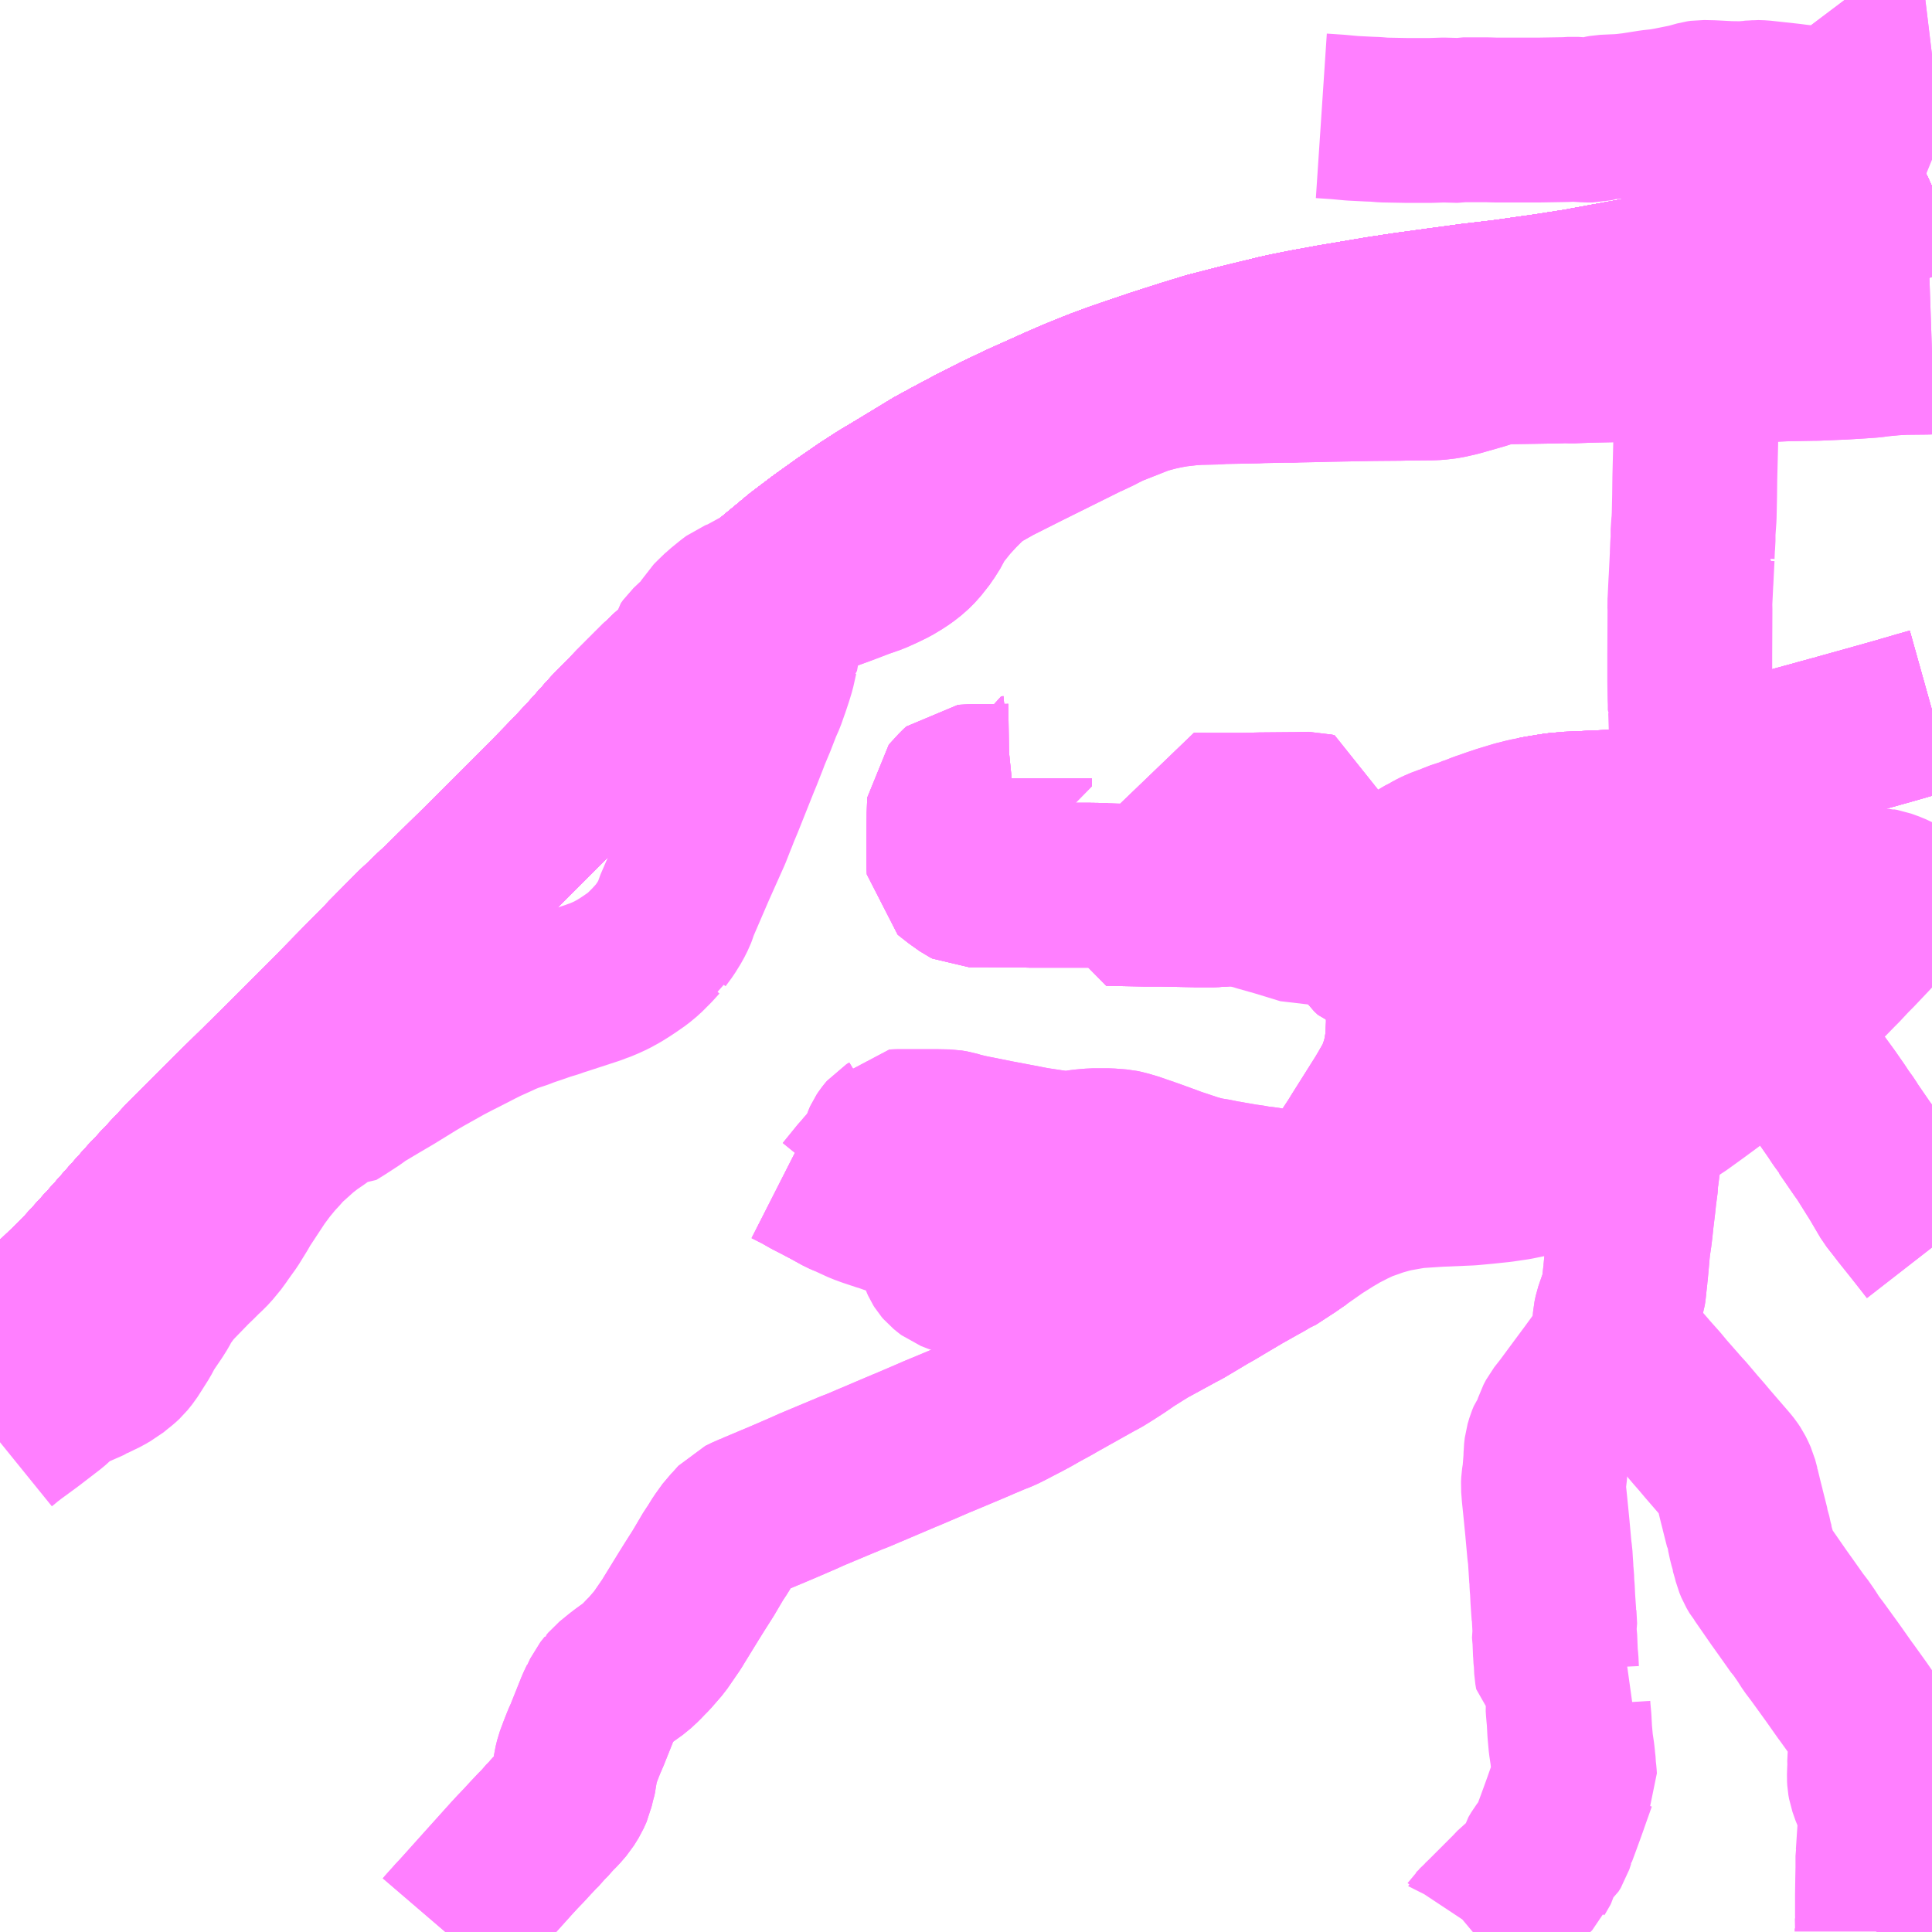 <?xml version="1.0" encoding="UTF-8"?>
<svg  xmlns="http://www.w3.org/2000/svg" xmlns:xlink="http://www.w3.org/1999/xlink" xmlns:go="http://purl.org/svgmap/profile" property="N07_001,N07_002,N07_003,N07_004,N07_005,N07_006,N07_007" viewBox="13649.414 -3656.25 8.789 8.789" go:dataArea="13649.4140625 -3656.25 8.7890625 8.7890625" >
<globalCoordinateSystem srsName="http://purl.org/crs/84" transform="matrix(100.0,0.0,0.0,-100.0,0.0,0.0)" />
<defs>
 <g id="p0" >
  <circle cx="0.0" cy="0.0" r="3" stroke="green" stroke-width="0.75" vector-effect="non-scaling-stroke" />
 </g>
</defs>
<g fill="none" fill-rule="evenodd" stroke="#FF00FF" stroke-width="0.75" opacity="0.5" vector-effect="non-scaling-stroke" stroke-linejoin="bevel" >
<path content="1,JR東海バス（株）,北陸ドリーム名古屋号,1.5,1.5,1.5," xlink:title="1" d="M13649.414,-3650.08L13649.419,-3650.085L13649.481,-3650.147L13649.556,-3650.223L13649.635,-3650.306L13649.673,-3650.338L13649.706,-3650.37L13649.779,-3650.441L13649.818,-3650.483L13649.876,-3650.547L13649.934,-3650.611L13650.002,-3650.688L13650.085,-3650.781L13650.184,-3650.887L13650.261,-3650.969L13650.413,-3651.121L13650.43,-3651.138L13650.444,-3651.152L13650.458,-3651.166L13650.594,-3651.3L13650.763,-3651.468L13650.914,-3651.619L13651.055,-3651.762L13651.156,-3651.865L13651.178,-3651.888L13651.306,-3652.017L13651.453,-3652.157L13651.599,-3652.301L13651.73,-3652.432L13651.861,-3652.562L13651.865,-3652.566L13651.987,-3652.69L13652.082,-3652.79L13652.194,-3652.915L13652.307,-3653.031L13652.421,-3653.145L13652.528,-3653.245L13652.551,-3653.267L13652.553,-3653.269L13652.635,-3653.343L13652.671,-3653.375L13652.787,-3653.48L13652.867,-3653.552L13652.885,-3653.568L13652.956,-3653.627L13652.99,-3653.655L13653.056,-3653.71L13653.155,-3653.785L13653.26,-3653.86L13653.353,-3653.924L13653.426,-3653.971L13653.493,-3654.011L13653.62,-3654.088L13653.666,-3654.116L13653.745,-3654.159L13653.856,-3654.218L13653.951,-3654.266L13654.069,-3654.322L13654.154,-3654.36L13654.234,-3654.396L13654.308,-3654.428L13654.377,-3654.456L13654.42,-3654.473L13654.493,-3654.5L13654.604,-3654.538L13654.675,-3654.562L13654.803,-3654.603L13654.914,-3654.637L13655.066,-3654.676L13655.231,-3654.716L13655.272,-3654.725L13655.357,-3654.742L13655.472,-3654.763L13655.626,-3654.789L13655.691,-3654.8L13655.77,-3654.812L13655.817,-3654.819L13655.97,-3654.84L13656.111,-3654.859L13656.248,-3654.875L13656.447,-3654.903L13656.588,-3654.925L13656.86,-3654.975L13656.904,-3654.981L13657.014,-3655.005L13657.145,-3655.035L13657.255,-3655.063L13657.517,-3655.138L13657.604,-3655.163L13657.666,-3655.185L13657.737,-3655.21L13657.932,-3655.284L13658.014,-3655.319L13658.083,-3655.348L13658.122,-3655.365L13658.203,-3655.402"/>
<path content="1,JR東海バス（株）,北陸道特急バス金沢線,10.0,10.0,10.0," xlink:title="1" d="M13658.203,-3655.402L13658.122,-3655.365L13658.083,-3655.348L13658.014,-3655.319L13657.932,-3655.284L13657.737,-3655.21L13657.666,-3655.185L13657.604,-3655.163L13657.517,-3655.138L13657.255,-3655.063L13657.145,-3655.035L13657.014,-3655.005L13656.904,-3654.981L13656.86,-3654.975L13656.588,-3654.925L13656.447,-3654.903L13656.248,-3654.875L13656.111,-3654.859L13655.97,-3654.84L13655.817,-3654.819L13655.77,-3654.812L13655.691,-3654.8L13655.626,-3654.789L13655.472,-3654.763L13655.357,-3654.742L13655.272,-3654.725L13655.231,-3654.716L13655.066,-3654.676L13654.914,-3654.637L13654.803,-3654.603L13654.675,-3654.562L13654.604,-3654.538L13654.493,-3654.5L13654.42,-3654.473L13654.377,-3654.456L13654.308,-3654.428L13654.234,-3654.396L13654.154,-3654.36L13654.069,-3654.322L13653.951,-3654.266L13653.856,-3654.218L13653.745,-3654.159L13653.666,-3654.116L13653.62,-3654.088L13653.493,-3654.011L13653.426,-3653.971L13653.353,-3653.924L13653.26,-3653.86L13653.155,-3653.785L13653.056,-3653.71L13652.99,-3653.655L13652.956,-3653.627L13652.885,-3653.568L13652.867,-3653.552L13652.787,-3653.48L13652.671,-3653.375L13652.635,-3653.343L13652.553,-3653.269L13652.551,-3653.267L13652.528,-3653.245L13652.421,-3653.145L13652.307,-3653.031L13652.194,-3652.915L13652.082,-3652.79L13651.987,-3652.69L13651.865,-3652.566L13651.861,-3652.562L13651.73,-3652.432L13651.599,-3652.301L13651.453,-3652.157L13651.306,-3652.017L13651.178,-3651.888L13651.156,-3651.865L13651.055,-3651.762L13650.914,-3651.619L13650.763,-3651.468L13650.594,-3651.3L13650.458,-3651.166L13650.444,-3651.152L13650.43,-3651.138L13650.413,-3651.121L13650.261,-3650.969L13650.184,-3650.887L13650.085,-3650.781L13650.002,-3650.688L13649.934,-3650.611L13649.876,-3650.547L13649.818,-3650.483L13649.779,-3650.441L13649.706,-3650.37L13649.673,-3650.338L13649.635,-3650.306L13649.556,-3650.223L13649.481,-3650.147L13649.419,-3650.085L13649.414,-3650.08"/>
<path content="1,京阪バス（株）,京都⇔金沢,1.0,1.0,1.0," xlink:title="1" d="M13649.414,-3650.08L13649.419,-3650.085L13649.481,-3650.147L13649.556,-3650.223L13649.635,-3650.306L13649.673,-3650.338L13649.706,-3650.37L13649.779,-3650.441L13649.818,-3650.483L13649.876,-3650.547L13649.934,-3650.611L13650.002,-3650.688L13650.085,-3650.781L13650.184,-3650.887L13650.261,-3650.969L13650.413,-3651.121L13650.43,-3651.138L13650.444,-3651.152L13650.458,-3651.166L13650.594,-3651.3L13650.763,-3651.468L13650.914,-3651.619L13651.055,-3651.762L13651.156,-3651.865L13651.178,-3651.888L13651.306,-3652.017L13651.453,-3652.157L13651.599,-3652.301L13651.73,-3652.432L13651.861,-3652.562L13651.865,-3652.566L13651.987,-3652.69L13652.082,-3652.79L13652.194,-3652.915L13652.307,-3653.031L13652.421,-3653.145L13652.528,-3653.245L13652.551,-3653.267L13652.553,-3653.269L13652.635,-3653.343L13652.671,-3653.375L13652.787,-3653.48L13652.867,-3653.552L13652.885,-3653.568L13652.956,-3653.627L13652.99,-3653.655L13653.056,-3653.71L13653.155,-3653.785L13653.26,-3653.86L13653.353,-3653.924L13653.426,-3653.971L13653.493,-3654.011L13653.62,-3654.088L13653.666,-3654.116L13653.745,-3654.159L13653.856,-3654.218L13653.951,-3654.266L13654.069,-3654.322L13654.154,-3654.36L13654.234,-3654.396L13654.308,-3654.428L13654.377,-3654.456L13654.42,-3654.473L13654.493,-3654.5L13654.604,-3654.538L13654.675,-3654.562L13654.803,-3654.603L13654.914,-3654.637L13655.066,-3654.676L13655.231,-3654.716L13655.272,-3654.725L13655.357,-3654.742L13655.472,-3654.763L13655.626,-3654.789L13655.691,-3654.8L13655.77,-3654.812L13655.817,-3654.819L13655.97,-3654.84L13656.111,-3654.859L13656.248,-3654.875L13656.447,-3654.903L13656.588,-3654.925L13656.86,-3654.975L13656.904,-3654.981L13657.014,-3655.005L13657.145,-3655.035L13657.255,-3655.063L13657.517,-3655.138L13657.604,-3655.163L13657.666,-3655.185L13657.737,-3655.21L13657.932,-3655.284L13658.014,-3655.319L13658.083,-3655.348L13658.122,-3655.365L13658.203,-3655.402"/>
<path content="1,加賀温泉バス（株）,温泉特急,1.0,1.0,1.0," xlink:title="1" d="M13658.203,-3647.99L13658.203,-3647.981L13658.202,-3647.964L13658.199,-3647.889L13658.198,-3647.872L13658.197,-3647.854L13658.193,-3647.771L13658.191,-3647.712L13658.186,-3647.588L13658.185,-3647.573L13658.184,-3647.553L13658.18,-3647.461"/>
<path content="1,加賀白山バス（株）,三反田線,3.0,2.5,2.0," xlink:title="1" d="M13656.438,-3651.501L13656.426,-3651.387L13656.421,-3651.346L13656.419,-3651.33L13656.414,-3651.282L13656.41,-3651.234L13656.401,-3651.169L13656.399,-3651.156L13656.39,-3651.082L13656.388,-3651.069L13656.501,-3651.06L13656.571,-3651.053L13656.56,-3650.961L13656.656,-3651.002L13656.711,-3651.029L13656.748,-3651.046L13656.862,-3651.109L13656.864,-3651.11L13656.888,-3651.126L13656.888,-3651.125L13656.881,-3651.074L13656.87,-3650.994L13656.859,-3650.908L13656.858,-3650.9L13656.858,-3650.889L13656.856,-3650.878L13656.856,-3650.873L13656.848,-3650.812L13656.844,-3650.774L13656.836,-3650.708L13656.832,-3650.67L13656.831,-3650.66L13656.827,-3650.628L13656.823,-3650.601L13656.821,-3650.588L13656.818,-3650.56L13656.816,-3650.536L13656.809,-3650.459L13656.808,-3650.453L13656.808,-3650.45L13656.803,-3650.405L13656.802,-3650.39L13656.799,-3650.372L13656.788,-3650.335L13656.785,-3650.329L13656.777,-3650.306L13656.767,-3650.277L13656.762,-3650.253L13656.759,-3650.213L13656.759,-3650.169L13656.791,-3650.132L13656.895,-3650.013L13656.913,-3649.992L13656.955,-3649.945L13656.984,-3649.91L13657.063,-3649.82L13657.071,-3649.812L13657.127,-3649.746L13657.155,-3649.714L13657.181,-3649.683L13657.27,-3649.58L13657.282,-3649.565L13657.292,-3649.55L13657.3,-3649.534L13657.309,-3649.514L13657.318,-3649.48L13657.318,-3649.479L13657.333,-3649.417L13657.342,-3649.382L13657.342,-3649.381L13657.362,-3649.302L13657.363,-3649.292L13657.369,-3649.275L13657.378,-3649.233L13657.385,-3649.209L13657.385,-3649.204L13657.394,-3649.173L13657.395,-3649.17L13657.401,-3649.146L13657.41,-3649.124L13657.424,-3649.1L13657.43,-3649.093L13657.482,-3649.018L13657.507,-3648.982L13657.537,-3648.94L13657.595,-3648.858L13657.596,-3648.857L13657.606,-3648.845L13657.631,-3648.809L13657.654,-3648.773L13657.682,-3648.736L13657.703,-3648.707L13657.737,-3648.66L13657.755,-3648.635L13657.81,-3648.557L13657.814,-3648.552L13657.87,-3648.474L13657.911,-3648.415L13657.923,-3648.393L13657.924,-3648.385L13657.925,-3648.371L13657.924,-3648.321L13657.919,-3648.22L13657.92,-3648.211L13657.919,-3648.196L13657.918,-3648.166L13657.919,-3648.149L13657.922,-3648.132L13657.936,-3648.092L13657.948,-3648.066L13657.963,-3648.037L13657.969,-3648.022L13657.971,-3648.002L13657.968,-3647.959L13657.967,-3647.947L13657.963,-3647.89L13657.958,-3647.813L13657.957,-3647.807L13657.957,-3647.771L13657.957,-3647.757L13657.957,-3647.751L13657.956,-3647.7L13657.955,-3647.632L13657.955,-3647.596L13657.955,-3647.53L13657.954,-3647.527L13657.955,-3647.479L13657.954,-3647.476L13657.953,-3647.475L13657.953,-3647.463L13657.952,-3647.461"/>
<path content="1,加賀白山バス（株）,三反田線,3.0,2.5,2.0," xlink:title="1" d="M13656.698,-3651.897L13656.66,-3651.894L13656.592,-3651.891L13656.485,-3651.885L13656.439,-3651.883L13656.443,-3651.835L13656.447,-3651.726L13656.449,-3651.692L13656.449,-3651.681L13656.452,-3651.638L13656.452,-3651.628L13656.453,-3651.622L13656.444,-3651.545L13656.438,-3651.501"/>
<path content="1,加賀白山バス（株）,三反田線,3.0,2.5,2.0," xlink:title="1" d="M13656.698,-3651.897L13656.708,-3651.88L13656.731,-3651.848L13656.741,-3651.836L13656.763,-3651.807L13656.801,-3651.756L13656.823,-3651.728L13656.832,-3651.714L13656.836,-3651.706L13656.841,-3651.698L13656.853,-3651.671L13656.86,-3651.656L13656.883,-3651.603L13656.894,-3651.581L13656.898,-3651.573L13656.922,-3651.521L13656.929,-3651.509L13656.943,-3651.473L13656.936,-3651.473L13656.9,-3651.475L13656.785,-3651.481L13656.733,-3651.484L13656.706,-3651.486L13656.676,-3651.488L13656.66,-3651.489L13656.52,-3651.497L13656.499,-3651.498L13656.438,-3651.501"/>
<path content="1,加賀白山バス（株）,三反田線,3.0,2.5,2.0," xlink:title="1" d="M13656.633,-3652.55L13656.602,-3652.548"/>
<path content="1,加賀白山バス（株）,三反田線,3.0,2.5,2.0," xlink:title="1" d="M13656.633,-3652.55L13656.631,-3652.539L13656.631,-3652.51L13656.649,-3652.477L13656.656,-3652.463L13656.678,-3652.416L13656.688,-3652.392L13656.691,-3652.376L13656.689,-3652.363L13656.677,-3652.349L13656.669,-3652.337L13656.666,-3652.33L13656.67,-3652.276L13656.671,-3652.264L13656.673,-3652.211L13656.676,-3652.137L13656.691,-3651.965L13656.697,-3651.916L13656.698,-3651.897"/>
<path content="1,加賀白山バス（株）,三反田線,3.0,2.5,2.0," xlink:title="1" d="M13656.669,-3652.635L13656.655,-3652.613L13656.641,-3652.566L13656.633,-3652.55"/>
<path content="1,加賀白山バス（株）,川北線,5.0,3.5,3.0," xlink:title="1" d="M13656.602,-3652.548L13656.633,-3652.55"/>
<path content="1,加賀白山バス（株）,川北線,5.0,3.5,3.0," xlink:title="1" d="M13656.633,-3652.55L13656.631,-3652.539L13656.631,-3652.51L13656.649,-3652.477L13656.656,-3652.463L13656.678,-3652.416L13656.688,-3652.392L13656.691,-3652.376L13656.689,-3652.363L13656.677,-3652.349L13656.669,-3652.337L13656.666,-3652.33L13656.67,-3652.276L13656.671,-3652.264L13656.673,-3652.211L13656.676,-3652.137L13656.691,-3651.965L13656.697,-3651.916L13656.698,-3651.897L13656.66,-3651.894L13656.592,-3651.891L13656.485,-3651.885L13656.439,-3651.883L13656.443,-3651.835L13656.447,-3651.726L13656.449,-3651.692L13656.449,-3651.681L13656.452,-3651.638L13656.452,-3651.628L13656.453,-3651.622L13656.444,-3651.545L13656.438,-3651.501L13656.426,-3651.387L13656.421,-3651.346L13656.419,-3651.33L13656.414,-3651.282L13656.41,-3651.234L13656.401,-3651.169L13656.399,-3651.156L13656.39,-3651.082L13656.388,-3651.069L13656.501,-3651.06L13656.571,-3651.053L13656.56,-3650.961L13656.656,-3651.002L13656.711,-3651.029L13656.748,-3651.046L13656.862,-3651.109L13656.864,-3651.11L13656.888,-3651.126L13656.888,-3651.125L13656.881,-3651.074L13656.87,-3650.994L13656.859,-3650.908L13656.858,-3650.9L13656.858,-3650.889L13656.856,-3650.878L13656.856,-3650.873L13656.848,-3650.812L13656.844,-3650.774L13656.836,-3650.708L13656.832,-3650.67L13656.831,-3650.66L13656.827,-3650.628L13656.823,-3650.601L13656.821,-3650.588L13656.818,-3650.56L13656.816,-3650.536L13656.809,-3650.459L13656.808,-3650.453L13656.808,-3650.45L13656.803,-3650.405L13656.802,-3650.39L13656.799,-3650.372L13656.788,-3650.335L13656.785,-3650.329L13656.777,-3650.306L13656.767,-3650.277L13656.762,-3650.253L13656.759,-3650.213L13656.759,-3650.169L13656.753,-3650.14L13656.747,-3650.125L13656.738,-3650.115L13656.733,-3650.106L13656.688,-3650.042L13656.653,-3649.994L13656.604,-3649.928L13656.536,-3649.836L13656.506,-3649.798L13656.495,-3649.777L13656.488,-3649.755L13656.484,-3649.741L13656.482,-3649.734L13656.465,-3649.71L13656.458,-3649.693L13656.45,-3649.666L13656.447,-3649.64L13656.447,-3649.637L13656.446,-3649.607L13656.441,-3649.544L13656.436,-3649.512L13656.435,-3649.491L13656.437,-3649.466L13656.438,-3649.452L13656.443,-3649.404L13656.447,-3649.364L13656.454,-3649.293L13656.454,-3649.292L13656.463,-3649.193L13656.466,-3649.173L13656.468,-3649.139L13656.47,-3649.11L13656.47,-3649.097L13656.473,-3649.073L13656.474,-3649.042L13656.476,-3649.02L13656.478,-3648.977L13656.481,-3648.933L13656.483,-3648.905L13656.484,-3648.903L13656.487,-3648.845L13656.484,-3648.831L13656.486,-3648.807L13656.487,-3648.8L13656.49,-3648.726L13656.49,-3648.723L13656.493,-3648.695L13656.495,-3648.653L13656.499,-3648.63L13656.506,-3648.624L13656.546,-3648.591L13656.574,-3648.571L13656.594,-3648.559L13656.564,-3648.527L13656.552,-3648.508L13656.548,-3648.5L13656.547,-3648.489L13656.548,-3648.473L13656.55,-3648.45L13656.552,-3648.429L13656.555,-3648.374L13656.56,-3648.318L13656.567,-3648.271L13656.57,-3648.243L13656.571,-3648.237L13656.573,-3648.204L13656.576,-3648.178L13656.577,-3648.161L13656.575,-3648.157L13656.548,-3648.081L13656.534,-3648.041L13656.517,-3647.994L13656.502,-3647.953L13656.486,-3647.91L13656.482,-3647.894L13656.477,-3647.885L13656.469,-3647.86L13656.459,-3647.844L13656.44,-3647.828L13656.43,-3647.815L13656.417,-3647.793L13656.407,-3647.757L13656.404,-3647.751L13656.4,-3647.745L13656.398,-3647.74L13656.376,-3647.719L13656.345,-3647.688L13656.305,-3647.652L13656.295,-3647.643L13656.287,-3647.633L13656.28,-3647.626L13656.249,-3647.595L13656.191,-3647.537L13656.188,-3647.534L13656.181,-3647.527L13656.176,-3647.522L13656.156,-3647.503L13656.155,-3647.501L13656.132,-3647.479L13656.13,-3647.476L13656.12,-3647.466L13656.114,-3647.461"/>
<path content="1,加賀白山バス（株）,川北線,5.0,3.5,3.0," xlink:title="1" d="M13656.669,-3652.635L13656.655,-3652.613L13656.641,-3652.566L13656.633,-3652.55"/>
<path content="1,加賀白山バス（株）,白山線,2.0,2.0,2.0," xlink:title="1" d="M13656.573,-3652.448L13656.656,-3652.463"/>
<path content="1,加賀白山バス（株）,白山線,2.0,2.0,2.0," xlink:title="1" d="M13656.656,-3652.463L13656.678,-3652.416L13656.688,-3652.392L13656.691,-3652.376L13656.689,-3652.363L13656.677,-3652.349L13656.669,-3652.337L13656.666,-3652.33L13656.67,-3652.276L13656.671,-3652.264L13656.673,-3652.211L13656.676,-3652.137L13656.691,-3651.965L13656.697,-3651.916L13656.698,-3651.897L13656.66,-3651.894L13656.592,-3651.891L13656.485,-3651.885L13656.439,-3651.883L13656.443,-3651.835L13656.447,-3651.726L13656.449,-3651.692L13656.449,-3651.681L13656.452,-3651.638L13656.452,-3651.628L13656.453,-3651.622L13656.444,-3651.545L13656.438,-3651.501L13656.426,-3651.387L13656.421,-3651.346L13656.419,-3651.33L13656.414,-3651.282L13656.41,-3651.234L13656.401,-3651.169L13656.399,-3651.156L13656.39,-3651.082L13656.388,-3651.069L13656.501,-3651.06L13656.571,-3651.053L13656.56,-3650.961L13656.656,-3651.002L13656.711,-3651.029L13656.748,-3651.046L13656.862,-3651.109L13656.864,-3651.11L13656.888,-3651.126L13656.909,-3651.14L13656.911,-3651.141L13657.055,-3651.235L13657.12,-3651.282L13657.127,-3651.287L13657.222,-3651.357L13657.232,-3651.365L13657.249,-3651.378L13657.262,-3651.388L13657.358,-3651.462L13657.371,-3651.471L13657.424,-3651.517L13657.477,-3651.562L13657.484,-3651.569L13657.496,-3651.58L13657.538,-3651.522L13657.564,-3651.485L13657.629,-3651.389L13657.712,-3651.276L13657.728,-3651.254L13657.769,-3651.195L13657.788,-3651.166L13657.812,-3651.133L13657.818,-3651.123L13657.818,-3651.122L13657.884,-3651.026L13657.902,-3651.001L13657.969,-3650.894L13658.019,-3650.809L13658.048,-3650.772L13658.075,-3650.737L13658.123,-3650.677L13658.175,-3650.611L13658.203,-3650.575"/>
<path content="1,加賀白山バス（株）,白山線,2.0,2.0,2.0," xlink:title="1" d="M13656.669,-3652.635L13656.655,-3652.613L13656.641,-3652.566L13656.633,-3652.55L13656.631,-3652.539L13656.631,-3652.51L13656.649,-3652.477L13656.656,-3652.463"/>
<path content="1,加賀白山バス（株）,鶴来線,3.0,0.5,0.5," xlink:title="1" d="M13656.669,-3652.635L13656.655,-3652.613L13656.641,-3652.566L13656.633,-3652.55L13656.602,-3652.548L13656.532,-3652.544L13656.512,-3652.543L13656.477,-3652.539L13656.474,-3652.538L13656.419,-3652.529L13656.388,-3652.523L13656.387,-3652.511L13656.396,-3652.43L13656.397,-3652.412L13656.399,-3652.388L13656.403,-3652.342L13656.403,-3652.287L13656.401,-3652.276L13656.415,-3652.276L13656.491,-3652.273L13656.527,-3652.271L13656.551,-3652.272L13656.622,-3652.271L13656.651,-3652.274L13656.67,-3652.276L13656.796,-3652.281L13656.813,-3652.28L13656.863,-3652.28L13656.887,-3652.278L13656.934,-3652.274L13656.965,-3652.27L13657.001,-3652.266L13657.024,-3652.264L13657.029,-3652.262L13657.098,-3652.255L13657.101,-3652.243L13657.108,-3652.189L13657.114,-3652.16L13657.116,-3652.153L13657.124,-3652.129L13657.144,-3652.091L13657.189,-3652.024L13657.255,-3651.926L13657.288,-3651.88L13657.292,-3651.875L13657.299,-3651.865L13657.313,-3651.846L13657.314,-3651.843L13657.33,-3651.821L13657.376,-3651.754L13657.393,-3651.727L13657.425,-3651.683L13657.437,-3651.665L13657.467,-3651.622L13657.474,-3651.611L13657.496,-3651.58L13657.538,-3651.522L13657.564,-3651.485L13657.629,-3651.389L13657.712,-3651.276L13657.728,-3651.254L13657.769,-3651.195L13657.788,-3651.166L13657.812,-3651.133L13657.818,-3651.123L13657.818,-3651.122L13657.884,-3651.026L13657.902,-3651.001L13657.969,-3650.894L13658.019,-3650.809L13658.048,-3650.772L13658.075,-3650.737L13658.123,-3650.677L13658.175,-3650.611L13658.203,-3650.575"/>
<path content="1,北陸鉄道（株）,上荒屋線50,47.5,39.0,37.5," xlink:title="1" d="M13658.147,-3655.224L13658.184,-3655.259L13658.203,-3655.267"/>
<path content="1,北陸鉄道（株）,千代野線41,32.5,33.5,33.0," xlink:title="1" d="M13654.016,-3652.71L13654.006,-3652.709L13654.006,-3652.673L13653.933,-3652.672L13653.852,-3652.672L13653.791,-3652.669L13653.778,-3652.657L13653.734,-3652.609L13653.732,-3652.546L13653.731,-3652.445L13653.731,-3652.434L13653.731,-3652.405L13653.731,-3652.361L13653.731,-3652.316L13653.731,-3652.311L13653.732,-3652.291L13653.737,-3652.287L13653.774,-3652.258L13653.815,-3652.229L13653.823,-3652.225L13653.904,-3652.225L13653.912,-3652.225L13653.986,-3652.224L13653.993,-3652.224L13654.033,-3652.224L13654.062,-3652.224L13654.103,-3652.223L13654.13,-3652.223L13654.22,-3652.223L13654.258,-3652.223L13654.365,-3652.223L13654.439,-3652.222L13654.453,-3652.222L13654.846,-3652.201L13654.847,-3652.134L13654.924,-3652.134L13654.936,-3652.134L13654.98,-3652.137L13655.022,-3652.14L13655.028,-3652.14L13655.026,-3652.169L13655.029,-3652.194L13655.033,-3652.201L13655.036,-3652.212L13655.052,-3652.243L13655.081,-3652.282L13655.091,-3652.292L13655.102,-3652.298L13655.113,-3652.301L13655.129,-3652.302L13655.147,-3652.302L13655.145,-3652.308L13655.144,-3652.323L13655.14,-3652.333L13655.123,-3652.347L13655.114,-3652.358L13655.11,-3652.369L13655.11,-3652.375L13655.099,-3652.386L13655.035,-3652.39L13655.014,-3652.391L13654.886,-3652.391L13654.84,-3652.392L13654.84,-3652.441L13654.841,-3652.466L13654.84,-3652.472L13654.842,-3652.542L13654.932,-3652.541L13655.004,-3652.541L13655.026,-3652.541L13655.066,-3652.541L13655.153,-3652.543L13655.163,-3652.543L13655.279,-3652.544L13655.301,-3652.544L13655.376,-3652.546L13655.387,-3652.543L13655.392,-3652.427L13655.396,-3652.396L13655.4,-3652.386L13655.423,-3652.34L13655.44,-3652.309L13655.45,-3652.292L13655.466,-3652.259L13655.512,-3652.171L13655.535,-3652.127L13655.606,-3651.991L13655.631,-3651.949L13655.649,-3651.923L13655.666,-3651.907L13655.669,-3651.906L13655.694,-3651.889L13655.701,-3651.885L13655.734,-3651.87L13655.75,-3651.864L13655.778,-3651.856L13655.798,-3651.853L13655.814,-3651.853L13655.825,-3651.854L13655.841,-3651.858L13655.885,-3651.86L13655.896,-3651.859L13655.905,-3651.86L13655.978,-3651.862L13655.99,-3651.864L13656.019,-3651.865L13656.116,-3651.869L13656.148,-3651.871L13656.192,-3651.874L13656.221,-3651.875L13656.309,-3651.878L13656.317,-3651.879L13656.377,-3651.881L13656.417,-3651.883L13656.439,-3651.883L13656.42,-3652.052L13656.407,-3652.151L13656.4,-3652.211L13656.4,-3652.267L13656.401,-3652.276L13656.403,-3652.287L13656.403,-3652.342L13656.399,-3652.388L13656.398,-3652.407L13656.397,-3652.412L13656.396,-3652.43L13656.387,-3652.511L13656.388,-3652.523L13656.419,-3652.529L13656.474,-3652.538L13656.477,-3652.539L13656.512,-3652.543L13656.532,-3652.544L13656.541,-3652.546L13656.602,-3652.548L13656.604,-3652.548L13656.633,-3652.55L13656.741,-3652.555L13656.76,-3652.556L13656.772,-3652.556L13656.801,-3652.558L13656.824,-3652.56L13656.849,-3652.562L13656.96,-3652.569L13656.973,-3652.571L13657.001,-3652.574L13657.056,-3652.584L13657.066,-3652.586L13657.112,-3652.604L13657.148,-3652.618L13657.216,-3652.651L13657.248,-3652.669L13657.253,-3652.671L13657.262,-3652.677L13657.292,-3652.693L13657.334,-3652.719L13657.382,-3652.751L13657.398,-3652.76L13657.421,-3652.777L13657.495,-3652.818L13657.502,-3652.821L13657.518,-3652.827L13657.549,-3652.836L13657.589,-3652.848L13657.608,-3652.853L13657.629,-3652.859L13657.663,-3652.868L13657.698,-3652.878L13657.757,-3652.894L13657.764,-3652.896L13657.767,-3652.896L13657.782,-3652.901L13657.965,-3652.952L13658.043,-3652.974L13658.153,-3653.006L13658.203,-3653.02"/>
<path content="1,北陸鉄道（株）,千代野線_01_on,32.5,33.5,33.0," xlink:title="1" d="M13654.016,-3652.71L13654.006,-3652.709L13654.006,-3652.673L13653.933,-3652.672L13653.852,-3652.672L13653.791,-3652.669L13653.778,-3652.657L13653.734,-3652.609L13653.732,-3652.546L13653.731,-3652.445L13653.731,-3652.434L13653.731,-3652.405L13653.731,-3652.361L13653.731,-3652.316L13653.731,-3652.311L13653.732,-3652.291L13653.737,-3652.287L13653.774,-3652.258L13653.815,-3652.229L13653.823,-3652.225L13653.904,-3652.225L13653.912,-3652.225L13653.986,-3652.224L13653.993,-3652.224L13654.033,-3652.224L13654.062,-3652.224L13654.103,-3652.223L13654.13,-3652.223L13654.22,-3652.223L13654.258,-3652.223L13654.365,-3652.223L13654.439,-3652.222L13654.453,-3652.222L13654.453,-3652.191L13654.453,-3652.179L13654.453,-3652.167L13654.452,-3652.152L13654.452,-3652.14L13654.524,-3652.139L13654.623,-3652.137L13654.701,-3652.137L13654.745,-3652.136L13654.847,-3652.134L13654.924,-3652.134L13654.936,-3652.134L13654.98,-3652.137L13655.022,-3652.14L13655.062,-3652.135L13655.081,-3652.131L13655.095,-3652.128L13655.105,-3652.125L13655.11,-3652.124L13655.117,-3652.123L13655.149,-3652.113L13655.227,-3652.091L13655.348,-3652.054L13655.364,-3652.055L13655.393,-3652.062L13655.415,-3652.077L13655.456,-3652.126L13655.488,-3652.156L13655.512,-3652.171L13655.532,-3652.183L13655.57,-3652.206L13655.606,-3652.229L13655.623,-3652.24L13655.64,-3652.245L13655.681,-3652.248L13655.694,-3652.249L13655.79,-3652.253L13655.817,-3652.254L13655.83,-3652.285L13655.834,-3652.293L13655.849,-3652.314L13655.864,-3652.328L13655.883,-3652.341L13655.909,-3652.354L13655.935,-3652.369L13655.951,-3652.377L13655.981,-3652.39L13656.01,-3652.399L13656.038,-3652.412L13656.084,-3652.427L13656.089,-3652.43L13656.117,-3652.439L13656.157,-3652.455L13656.181,-3652.463L13656.206,-3652.472L13656.248,-3652.486L13656.314,-3652.506L13656.362,-3652.518L13656.388,-3652.523L13656.419,-3652.529L13656.474,-3652.538L13656.477,-3652.539L13656.512,-3652.543L13656.532,-3652.544L13656.541,-3652.546L13656.602,-3652.548L13656.633,-3652.55L13656.741,-3652.555L13656.76,-3652.556L13656.772,-3652.556L13656.801,-3652.558L13656.824,-3652.56L13656.849,-3652.562L13656.96,-3652.569L13656.973,-3652.571L13657.001,-3652.574L13657.056,-3652.584L13657.066,-3652.586L13657.112,-3652.604L13657.112,-3652.671L13657.11,-3652.731L13657.11,-3652.749L13657.108,-3652.921L13657.105,-3653.017L13657.103,-3653.021L13657.103,-3653.054L13657.102,-3653.074L13657.101,-3653.155L13657.101,-3653.263L13657.102,-3653.481L13657.101,-3653.502L13657.102,-3653.517L13657.106,-3653.6L13657.107,-3653.615L13657.109,-3653.656L13657.112,-3653.716L13657.113,-3653.722L13657.112,-3653.723L13657.114,-3653.77L13657.116,-3653.789L13657.116,-3653.811L13657.116,-3653.844L13657.12,-3653.872L13657.12,-3653.885L13657.121,-3653.901L13657.123,-3653.995L13657.124,-3654.075L13657.128,-3654.232L13657.129,-3654.301L13657.129,-3654.312L13657.13,-3654.316L13657.132,-3654.364L13657.133,-3654.374L13657.139,-3654.404L13657.145,-3654.42L13657.148,-3654.431L13657.167,-3654.454L13657.211,-3654.505L13657.211,-3654.505L13657.257,-3654.559L13657.294,-3654.603L13657.308,-3654.621L13657.375,-3654.62L13657.398,-3654.618L13657.433,-3654.613L13657.457,-3654.614L13657.525,-3654.617L13657.555,-3654.618L13657.56,-3654.618L13657.665,-3654.62L13657.678,-3654.62L13657.772,-3654.624L13657.797,-3654.625L13657.878,-3654.63L13657.921,-3654.633L13657.932,-3654.634L13657.96,-3654.638L13658.023,-3654.644L13658.04,-3654.645L13658.077,-3654.647L13658.174,-3654.648L13658.203,-3654.649"/>
<path content="1,北陸鉄道（株）,千代野線_02_on,32.5,33.5,33.0," xlink:title="1" d="M13654.016,-3652.71L13654.006,-3652.709L13654.006,-3652.673L13653.933,-3652.672L13653.852,-3652.672L13653.791,-3652.669L13653.778,-3652.657L13653.734,-3652.609L13653.732,-3652.546L13653.731,-3652.445L13653.731,-3652.434L13653.731,-3652.405L13653.731,-3652.361L13653.731,-3652.316L13653.731,-3652.311L13653.732,-3652.291L13653.737,-3652.287L13653.774,-3652.258L13653.815,-3652.229L13653.823,-3652.225L13653.904,-3652.225L13653.912,-3652.225L13653.986,-3652.224L13653.993,-3652.224L13654.033,-3652.224L13654.062,-3652.224L13654.103,-3652.223L13654.13,-3652.223L13654.22,-3652.223L13654.258,-3652.223L13654.365,-3652.223L13654.439,-3652.222L13654.453,-3652.222L13654.453,-3652.191L13654.453,-3652.179L13654.453,-3652.167L13654.452,-3652.152L13654.452,-3652.14L13654.524,-3652.139L13654.623,-3652.137L13654.701,-3652.137L13654.745,-3652.136L13654.847,-3652.134L13654.924,-3652.134L13654.936,-3652.134L13654.98,-3652.137L13655.022,-3652.14L13655.028,-3652.14L13655.026,-3652.169L13655.029,-3652.194L13655.033,-3652.201L13655.036,-3652.212L13655.052,-3652.243L13655.081,-3652.282L13655.091,-3652.292L13655.102,-3652.298L13655.113,-3652.301L13655.129,-3652.302L13655.147,-3652.302L13655.145,-3652.308L13655.144,-3652.323L13655.14,-3652.333L13655.123,-3652.347L13655.114,-3652.358L13655.11,-3652.369L13655.11,-3652.375L13655.099,-3652.386L13655.035,-3652.39L13655.014,-3652.391L13654.886,-3652.391L13654.84,-3652.392L13654.84,-3652.441L13654.841,-3652.466L13654.84,-3652.472L13654.842,-3652.542L13654.932,-3652.541L13655.004,-3652.541L13655.026,-3652.541L13655.066,-3652.541L13655.153,-3652.543L13655.163,-3652.543L13655.279,-3652.544L13655.301,-3652.544L13655.376,-3652.546L13655.387,-3652.543L13655.392,-3652.427L13655.396,-3652.396L13655.4,-3652.386L13655.423,-3652.34L13655.44,-3652.309L13655.45,-3652.292L13655.466,-3652.259L13655.512,-3652.171L13655.535,-3652.127L13655.606,-3651.991L13655.631,-3651.949L13655.649,-3651.923L13655.666,-3651.907L13655.669,-3651.906L13655.694,-3651.889L13655.701,-3651.885L13655.734,-3651.87L13655.75,-3651.864L13655.778,-3651.856L13655.798,-3651.853L13655.814,-3651.853L13655.825,-3651.854L13655.841,-3651.858L13655.885,-3651.86L13655.896,-3651.859L13655.905,-3651.86L13655.978,-3651.862L13655.99,-3651.864L13656.019,-3651.865L13656.116,-3651.869L13656.148,-3651.871L13656.192,-3651.874L13656.221,-3651.875L13656.309,-3651.878L13656.317,-3651.879L13656.377,-3651.881L13656.417,-3651.883L13656.439,-3651.883L13656.437,-3651.892L13656.42,-3652.052L13656.407,-3652.151L13656.4,-3652.211L13656.4,-3652.267L13656.401,-3652.276L13656.403,-3652.287L13656.403,-3652.342L13656.399,-3652.388L13656.398,-3652.407L13656.397,-3652.412L13656.396,-3652.43L13656.387,-3652.511L13656.388,-3652.523L13656.419,-3652.529L13656.474,-3652.538L13656.477,-3652.539L13656.512,-3652.543L13656.532,-3652.544L13656.541,-3652.546L13656.602,-3652.548L13656.633,-3652.55L13656.741,-3652.555L13656.76,-3652.556L13656.772,-3652.556L13656.801,-3652.558L13656.824,-3652.56L13656.849,-3652.562L13656.96,-3652.569L13656.973,-3652.571L13657.001,-3652.574L13657.056,-3652.584L13657.066,-3652.586L13657.112,-3652.604L13657.148,-3652.618L13657.216,-3652.651L13657.248,-3652.669L13657.253,-3652.671L13657.262,-3652.677L13657.292,-3652.693L13657.334,-3652.719L13657.382,-3652.751L13657.398,-3652.76L13657.421,-3652.777L13657.495,-3652.818L13657.502,-3652.821L13657.518,-3652.827L13657.549,-3652.836L13657.589,-3652.848L13657.608,-3652.853L13657.629,-3652.859L13657.663,-3652.868L13657.698,-3652.878L13657.757,-3652.894L13657.764,-3652.896L13657.767,-3652.896L13657.782,-3652.901L13657.965,-3652.952L13658.043,-3652.974L13658.153,-3653.006L13658.203,-3653.02"/>
<path content="1,北陸鉄道（株）,四十万・金石線33,51.0,26.5,26.0," xlink:title="1" d="M13658.203,-3647.99L13658.203,-3647.981L13658.202,-3647.964L13658.199,-3647.889L13658.198,-3647.872L13658.197,-3647.854L13658.193,-3647.771L13658.191,-3647.712L13658.186,-3647.588L13658.185,-3647.573L13658.184,-3647.553L13658.18,-3647.461"/>
<path content="1,北陸鉄道（株）,四十万・金石線60,51.0,26.5,26.0," xlink:title="1" d="M13658.203,-3647.99L13658.203,-3647.981L13658.202,-3647.964L13658.199,-3647.889L13658.198,-3647.872L13658.197,-3647.854L13658.193,-3647.771L13658.191,-3647.712L13658.186,-3647.588L13658.185,-3647.573L13658.184,-3647.553L13658.18,-3647.461"/>
<path content="1,北陸鉄道（株）,安原A線54,54.5,35.0,31.5," xlink:title="1" d="M13655.425,-3655.723L13655.5,-3655.718L13655.565,-3655.712L13655.644,-3655.708L13655.672,-3655.707L13655.708,-3655.704L13655.815,-3655.702L13655.92,-3655.702L13655.981,-3655.704L13656.054,-3655.702L13656.07,-3655.705L13656.183,-3655.705L13656.214,-3655.704L13656.416,-3655.704L13656.421,-3655.704L13656.541,-3655.706L13656.57,-3655.708L13656.63,-3655.704L13656.65,-3655.704L13656.659,-3655.704L13656.672,-3655.707L13656.694,-3655.714L13656.711,-3655.717L13656.754,-3655.719L13656.78,-3655.72L13656.805,-3655.722L13656.847,-3655.727L13656.923,-3655.739L13656.929,-3655.74L13656.975,-3655.745L13657.009,-3655.751L13657.014,-3655.752L13657.094,-3655.768L13657.101,-3655.77L13657.144,-3655.782L13657.158,-3655.784L13657.203,-3655.783L13657.242,-3655.781L13657.28,-3655.779L13657.354,-3655.778L13657.386,-3655.783L13657.392,-3655.783L13657.4,-3655.784L13657.429,-3655.783L13657.557,-3655.769L13657.588,-3655.765L13657.633,-3655.76L13657.703,-3655.753L13657.721,-3655.751L13657.806,-3655.744L13657.82,-3655.743L13657.83,-3655.74L13657.884,-3655.735L13657.887,-3655.743L13657.925,-3655.833L13657.933,-3655.856L13657.953,-3655.904L13657.958,-3655.916L13657.984,-3655.975L13658.035,-3655.982L13658.104,-3655.989L13658.203,-3656.001"/>
<path content="1,北陸鉄道（株）,松任中奥線,3.0,1.0,0.0," xlink:title="1" d="M13654.016,-3652.71L13654.006,-3652.709L13654.006,-3652.673L13653.933,-3652.672L13653.852,-3652.672L13653.791,-3652.669L13653.778,-3652.657L13653.734,-3652.609L13653.732,-3652.546L13653.731,-3652.445L13653.731,-3652.434L13653.731,-3652.405L13653.731,-3652.361L13653.731,-3652.316L13653.731,-3652.311L13653.732,-3652.291L13653.737,-3652.287L13653.774,-3652.258L13653.815,-3652.229L13653.823,-3652.225L13653.904,-3652.225L13653.912,-3652.225L13653.986,-3652.224L13653.993,-3652.224L13654.033,-3652.224L13654.062,-3652.224L13654.103,-3652.223L13654.13,-3652.223L13654.22,-3652.223L13654.258,-3652.223L13654.365,-3652.223L13654.439,-3652.222L13654.453,-3652.222L13654.453,-3652.191L13654.453,-3652.179L13654.453,-3652.167L13654.452,-3652.152L13654.452,-3652.14L13654.524,-3652.139L13654.623,-3652.137L13654.701,-3652.137L13654.745,-3652.136L13654.847,-3652.134L13654.924,-3652.134L13654.936,-3652.134L13654.98,-3652.137L13655.022,-3652.14L13655.028,-3652.14L13655.026,-3652.169L13655.029,-3652.194L13655.033,-3652.201L13655.036,-3652.212L13655.052,-3652.243L13655.081,-3652.282L13655.091,-3652.292L13655.102,-3652.298L13655.113,-3652.301L13655.129,-3652.302L13655.147,-3652.302L13655.145,-3652.308L13655.144,-3652.323L13655.14,-3652.333L13655.123,-3652.347L13655.114,-3652.358L13655.11,-3652.369L13655.11,-3652.375L13655.099,-3652.386L13655.035,-3652.39L13655.014,-3652.391L13654.886,-3652.391L13654.84,-3652.392L13654.84,-3652.441L13654.841,-3652.466L13654.84,-3652.472L13654.842,-3652.542L13654.932,-3652.541L13655.004,-3652.541L13655.026,-3652.541L13655.066,-3652.541L13655.153,-3652.543L13655.163,-3652.543L13655.279,-3652.544L13655.301,-3652.544L13655.376,-3652.546L13655.387,-3652.543L13655.392,-3652.427L13655.396,-3652.396L13655.4,-3652.386L13655.423,-3652.34L13655.44,-3652.309L13655.45,-3652.292L13655.466,-3652.259L13655.512,-3652.171L13655.535,-3652.127L13655.606,-3651.991L13655.631,-3651.949L13655.649,-3651.923L13655.666,-3651.907L13655.669,-3651.906L13655.694,-3651.889L13655.701,-3651.885L13655.734,-3651.87L13655.75,-3651.864L13655.778,-3651.856L13655.798,-3651.853L13655.814,-3651.853L13655.825,-3651.854L13655.841,-3651.858L13655.885,-3651.86L13655.896,-3651.859L13655.905,-3651.86L13655.978,-3651.862L13655.99,-3651.864L13656.019,-3651.865L13656.116,-3651.869L13656.148,-3651.871L13656.192,-3651.874L13656.221,-3651.875L13656.309,-3651.878L13656.317,-3651.879L13656.377,-3651.881L13656.417,-3651.883L13656.439,-3651.883L13656.437,-3651.892L13656.42,-3652.052L13656.407,-3652.151L13656.4,-3652.211L13656.4,-3652.267L13656.401,-3652.276L13656.403,-3652.287L13656.403,-3652.342L13656.399,-3652.388L13656.398,-3652.407L13656.397,-3652.412L13656.396,-3652.43L13656.387,-3652.511L13656.388,-3652.523L13656.419,-3652.529L13656.474,-3652.538L13656.477,-3652.539L13656.512,-3652.543L13656.532,-3652.544L13656.541,-3652.546L13656.602,-3652.548L13656.633,-3652.55L13656.631,-3652.539L13656.631,-3652.51L13656.649,-3652.477L13656.656,-3652.463L13656.678,-3652.416L13656.688,-3652.392L13656.691,-3652.376L13656.689,-3652.363L13656.677,-3652.349L13656.669,-3652.337L13656.666,-3652.33L13656.67,-3652.276L13656.796,-3652.281L13656.813,-3652.28L13656.863,-3652.28L13656.887,-3652.278L13656.934,-3652.274L13656.965,-3652.27L13657.001,-3652.266L13657.024,-3652.264L13657.029,-3652.262L13657.098,-3652.255L13657.122,-3652.252L13657.144,-3652.252L13657.151,-3652.251L13657.248,-3652.243L13657.258,-3652.242L13657.306,-3652.239L13657.316,-3652.239L13657.324,-3652.238L13657.4,-3652.233L13657.414,-3652.231L13657.452,-3652.229L13657.48,-3652.228L13657.526,-3652.225L13657.539,-3652.224L13657.568,-3652.222L13657.573,-3652.221L13657.579,-3652.22L13657.605,-3652.218L13657.661,-3652.215L13657.677,-3652.213L13657.716,-3652.212L13657.742,-3652.209L13657.783,-3652.207L13657.829,-3652.207L13657.879,-3652.204L13657.96,-3652.2L13657.964,-3652.199L13657.981,-3652.196L13658.017,-3652.183L13658.064,-3652.161L13658.092,-3652.15L13658.121,-3652.137L13658.152,-3652.129L13658.169,-3652.126L13658.203,-3652.124"/>
<path content="1,北陸鉄道（株）,松任線,21.0,10.0,9.5," xlink:title="1" d="M13655.424,-3650.781L13655.385,-3650.721L13655.325,-3650.624L13655.297,-3650.605L13655.283,-3650.595L13655.194,-3650.537"/>
<path content="1,北陸鉄道（株）,松任線,21.0,10.0,9.5," xlink:title="1" d="M13655.424,-3650.781L13655.48,-3650.869L13655.494,-3650.89L13655.498,-3650.901L13655.574,-3651.019L13655.588,-3651.04L13655.603,-3651.064L13655.609,-3651.074L13655.718,-3651.247L13655.734,-3651.274L13655.761,-3651.321L13655.775,-3651.349L13655.779,-3651.356L13655.788,-3651.384L13655.8,-3651.419L13655.802,-3651.425L13655.803,-3651.433L13655.808,-3651.456L13655.809,-3651.461L13655.815,-3651.497L13655.816,-3651.501L13655.817,-3651.513L13655.821,-3651.591L13655.821,-3651.613L13655.822,-3651.643L13655.823,-3651.679L13655.825,-3651.792L13655.825,-3651.854L13655.841,-3651.858L13655.885,-3651.86L13655.896,-3651.859L13655.905,-3651.86L13655.978,-3651.862L13655.99,-3651.864L13656.019,-3651.865L13656.116,-3651.869L13656.148,-3651.871L13656.192,-3651.874L13656.221,-3651.875L13656.309,-3651.878L13656.317,-3651.879L13656.377,-3651.881L13656.417,-3651.883L13656.439,-3651.883L13656.437,-3651.892L13656.42,-3652.052L13656.407,-3652.151L13656.4,-3652.211L13656.4,-3652.267L13656.401,-3652.276L13656.403,-3652.287L13656.403,-3652.342L13656.399,-3652.388L13656.398,-3652.407L13656.397,-3652.412L13656.396,-3652.43L13656.387,-3652.511L13656.388,-3652.523L13656.419,-3652.529L13656.474,-3652.538L13656.477,-3652.539L13656.512,-3652.543L13656.532,-3652.544L13656.541,-3652.546L13656.602,-3652.548L13656.633,-3652.55L13656.741,-3652.555L13656.76,-3652.556L13656.772,-3652.556L13656.801,-3652.558L13656.824,-3652.56L13656.849,-3652.562L13656.96,-3652.569L13656.973,-3652.571L13657.001,-3652.574L13657.056,-3652.584L13657.066,-3652.586L13657.112,-3652.604L13657.148,-3652.618L13657.216,-3652.651L13657.248,-3652.669L13657.253,-3652.671L13657.262,-3652.677L13657.292,-3652.693L13657.334,-3652.719L13657.382,-3652.751L13657.398,-3652.76L13657.421,-3652.777L13657.495,-3652.818L13657.502,-3652.821L13657.518,-3652.827L13657.549,-3652.836L13657.589,-3652.848L13657.608,-3652.853L13657.629,-3652.859L13657.663,-3652.868L13657.698,-3652.878L13657.757,-3652.894L13657.764,-3652.896L13657.767,-3652.896L13657.782,-3652.901L13657.965,-3652.952L13658.043,-3652.974L13658.153,-3653.006L13658.203,-3653.02"/>
<path content="1,北陸鉄道（株）,松任線,21.0,10.0,9.5," xlink:title="1" d="M13653.003,-3650.952L13653.066,-3650.92L13653.074,-3650.915L13653.104,-3650.898L13653.116,-3650.892L13653.123,-3650.888L13653.138,-3650.881L13653.162,-3650.868L13653.187,-3650.855L13653.245,-3650.823L13653.266,-3650.814L13653.335,-3650.899L13653.344,-3650.908L13653.351,-3650.917L13653.379,-3650.949L13653.402,-3650.978L13653.402,-3650.979L13653.422,-3651.007L13653.428,-3651.023L13653.432,-3651.038L13653.437,-3651.053L13653.442,-3651.064L13653.448,-3651.073L13653.455,-3651.082L13653.461,-3651.089L13653.474,-3651.097L13653.477,-3651.101L13653.499,-3651.102L13653.666,-3651.102L13653.674,-3651.102L13653.728,-3651.101L13653.74,-3651.099L13653.752,-3651.097L13653.775,-3651.09L13653.811,-3651.081L13653.84,-3651.075L13653.95,-3651.053L13654.014,-3651.041L13654.102,-3651.024L13654.108,-3651.023L13654.118,-3651.021L13654.191,-3651.01L13654.219,-3651.006L13654.241,-3651.003L13654.266,-3651L13654.28,-3651.002L13654.339,-3651.011L13654.385,-3651.015L13654.412,-3651.015L13654.458,-3651.015L13654.51,-3651.011L13654.529,-3651.007L13654.577,-3650.993L13654.595,-3650.986L13654.608,-3650.982L13654.654,-3650.966L13654.731,-3650.938L13654.752,-3650.93L13654.839,-3650.901L13654.87,-3650.892L13654.893,-3650.886L13654.922,-3650.881L13654.93,-3650.88L13654.985,-3650.869L13655.006,-3650.866L13655.019,-3650.863L13655.027,-3650.862L13655.067,-3650.855L13655.083,-3650.854L13655.087,-3650.852L13655.097,-3650.851L13655.135,-3650.844L13655.155,-3650.842L13655.166,-3650.841L13655.216,-3650.832L13655.223,-3650.831L13655.28,-3650.819L13655.327,-3650.808L13655.397,-3650.789L13655.41,-3650.784L13655.424,-3650.781"/>
<path content="1,北陸鉄道（株）,松任線40,21.0,10.0,9.5," xlink:title="1" d="M13653.003,-3650.952L13653.066,-3650.92L13653.074,-3650.915L13653.104,-3650.898L13653.116,-3650.892L13653.123,-3650.888L13653.138,-3650.881L13653.162,-3650.868L13653.187,-3650.855L13653.245,-3650.823L13653.266,-3650.814L13653.287,-3650.804L13653.337,-3650.781L13653.354,-3650.775L13653.364,-3650.771L13653.43,-3650.749L13653.435,-3650.748L13653.469,-3650.736L13653.507,-3650.723L13653.58,-3650.699L13653.608,-3650.687L13653.626,-3650.675L13653.635,-3650.667L13653.651,-3650.645L13653.661,-3650.622L13653.667,-3650.606L13653.679,-3650.579L13653.683,-3650.571L13653.689,-3650.554L13653.7,-3650.521L13653.705,-3650.51L13653.71,-3650.502L13653.716,-3650.495L13653.732,-3650.482L13653.74,-3650.476L13653.763,-3650.467L13653.776,-3650.462L13653.822,-3650.448L13653.834,-3650.446L13653.868,-3650.437L13653.89,-3650.431L13653.899,-3650.43L13653.922,-3650.427L13653.94,-3650.424L13653.984,-3650.421L13654.016,-3650.42L13654.045,-3650.419L13654.152,-3650.41L13654.176,-3650.409L13654.205,-3650.406L13654.237,-3650.405L13654.247,-3650.4L13654.272,-3650.38L13654.296,-3650.366L13654.328,-3650.348L13654.373,-3650.324L13654.392,-3650.314L13654.408,-3650.306L13654.446,-3650.288L13654.451,-3650.287L13654.574,-3650.235L13654.592,-3650.226L13654.62,-3650.215L13654.623,-3650.214L13654.634,-3650.22L13654.7,-3650.256L13654.777,-3650.298L13654.793,-3650.306L13654.902,-3650.371L13654.934,-3650.389L13655.001,-3650.429L13655.062,-3650.465L13655.135,-3650.506L13655.164,-3650.522L13655.172,-3650.527L13655.177,-3650.531L13655.194,-3650.537L13655.283,-3650.595L13655.297,-3650.605L13655.325,-3650.624L13655.385,-3650.721L13655.424,-3650.781L13655.48,-3650.869L13655.494,-3650.89L13655.498,-3650.901L13655.574,-3651.019L13655.588,-3651.04L13655.603,-3651.064L13655.609,-3651.074L13655.718,-3651.247L13655.734,-3651.274L13655.761,-3651.321L13655.775,-3651.349L13655.779,-3651.356L13655.788,-3651.384L13655.8,-3651.419L13655.802,-3651.425L13655.803,-3651.433L13655.808,-3651.456L13655.809,-3651.461L13655.815,-3651.497L13655.816,-3651.501L13655.817,-3651.513L13655.821,-3651.591L13655.821,-3651.613L13655.822,-3651.643L13655.823,-3651.679L13655.825,-3651.792L13655.825,-3651.854L13655.841,-3651.858L13655.885,-3651.86L13655.896,-3651.859L13655.905,-3651.86L13655.978,-3651.862L13655.99,-3651.864L13656.019,-3651.865L13656.116,-3651.869L13656.148,-3651.871L13656.192,-3651.874L13656.221,-3651.875L13656.309,-3651.878L13656.317,-3651.879L13656.377,-3651.881L13656.417,-3651.883L13656.439,-3651.883L13656.42,-3652.052L13656.407,-3652.151L13656.4,-3652.211L13656.4,-3652.267L13656.401,-3652.276L13656.403,-3652.287L13656.403,-3652.342L13656.399,-3652.388L13656.398,-3652.407L13656.397,-3652.412L13656.396,-3652.43L13656.387,-3652.511L13656.388,-3652.523L13656.419,-3652.529L13656.474,-3652.538L13656.477,-3652.539L13656.512,-3652.543L13656.532,-3652.544L13656.541,-3652.546L13656.602,-3652.548L13656.604,-3652.548L13656.633,-3652.55L13656.741,-3652.555L13656.76,-3652.556L13656.772,-3652.556L13656.801,-3652.558L13656.824,-3652.56L13656.849,-3652.562L13656.96,-3652.569L13656.973,-3652.571L13657.001,-3652.574L13657.056,-3652.584L13657.066,-3652.586L13657.112,-3652.604L13657.148,-3652.618L13657.216,-3652.651L13657.248,-3652.669L13657.253,-3652.671L13657.262,-3652.677L13657.292,-3652.693L13657.334,-3652.719L13657.382,-3652.751L13657.398,-3652.76L13657.421,-3652.777L13657.495,-3652.818L13657.502,-3652.821L13657.518,-3652.827L13657.549,-3652.836L13657.589,-3652.848L13657.608,-3652.853L13657.629,-3652.859L13657.663,-3652.868L13657.698,-3652.878L13657.757,-3652.894L13657.764,-3652.896L13657.767,-3652.896L13657.782,-3652.901L13657.965,-3652.952L13658.043,-3652.974L13658.153,-3653.006L13658.203,-3653.02"/>
<path content="1,北陸鉄道（株）,特急小松Ⅰ,1.0,0.0,0.0," xlink:title="1" d="M13651.44,-3647.461L13651.452,-3647.475L13651.48,-3647.506L13651.495,-3647.523L13651.505,-3647.533L13651.636,-3647.679L13651.645,-3647.689L13651.744,-3647.799L13651.769,-3647.826L13651.793,-3647.851L13651.796,-3647.854L13651.829,-3647.89L13651.862,-3647.925L13651.879,-3647.941L13651.89,-3647.956L13651.916,-3647.982L13651.922,-3647.99L13651.933,-3648.002L13651.954,-3648.023L13651.979,-3648.052L13652,-3648.086L13652.009,-3648.106L13652.013,-3648.115L13652.017,-3648.134L13652.023,-3648.151L13652.025,-3648.164L13652.028,-3648.176L13652.029,-3648.187L13652.033,-3648.216L13652.04,-3648.245L13652.056,-3648.288L13652.067,-3648.316L13652.076,-3648.338L13652.083,-3648.352L13652.087,-3648.363L13652.135,-3648.483L13652.15,-3648.515L13652.152,-3648.516L13652.166,-3648.546L13652.185,-3648.57L13652.186,-3648.57L13652.196,-3648.582L13652.239,-3648.617L13652.26,-3648.633L13652.302,-3648.663L13652.331,-3648.69L13652.352,-3648.712L13652.368,-3648.728L13652.414,-3648.781L13652.469,-3648.861L13652.478,-3648.876L13652.545,-3648.985L13652.573,-3649.03L13652.613,-3649.093L13652.662,-3649.176L13652.672,-3649.19L13652.7,-3649.235L13652.733,-3649.281L13652.747,-3649.295L13652.78,-3649.332L13652.793,-3649.338L13652.819,-3649.351L13652.848,-3649.362L13652.848,-3649.363L13652.974,-3649.416L13653.062,-3649.454L13653.109,-3649.475L13653.245,-3649.532L13653.26,-3649.538L13653.283,-3649.548L13653.312,-3649.559L13653.531,-3649.652L13653.534,-3649.653L13653.637,-3649.697L13653.676,-3649.714L13653.71,-3649.728L13653.734,-3649.738L13653.841,-3649.783L13653.885,-3649.802L13653.933,-3649.822L13653.968,-3649.836L13654.004,-3649.854L13654.025,-3649.865L13654.075,-3649.891L13654.088,-3649.898L13654.103,-3649.906L13654.145,-3649.93L13654.202,-3649.961L13654.212,-3649.967L13654.226,-3649.975L13654.401,-3650.073L13654.417,-3650.081L13654.459,-3650.107L13654.504,-3650.136L13654.549,-3650.167L13654.608,-3650.204L13654.623,-3650.214L13654.634,-3650.22L13654.7,-3650.256L13654.777,-3650.298L13654.793,-3650.306L13654.902,-3650.371L13654.934,-3650.389L13655.001,-3650.429L13655.062,-3650.465L13655.135,-3650.506L13655.164,-3650.522L13655.172,-3650.527L13655.177,-3650.531L13655.182,-3650.534L13655.194,-3650.537L13655.283,-3650.595L13655.297,-3650.605L13655.325,-3650.624L13655.375,-3650.659L13655.405,-3650.68L13655.467,-3650.719L13655.491,-3650.733L13655.51,-3650.745L13655.535,-3650.757L13655.558,-3650.769L13655.609,-3650.793L13655.644,-3650.805L13655.68,-3650.818L13655.722,-3650.83L13655.729,-3650.832L13655.75,-3650.837L13655.764,-3650.84L13655.82,-3650.85L13655.852,-3650.855L13655.959,-3650.862L13656.101,-3650.868L13656.166,-3650.874L13656.242,-3650.882L13656.31,-3650.892L13656.315,-3650.893L13656.369,-3650.904L13656.385,-3651.047L13656.388,-3651.069L13656.39,-3651.082L13656.399,-3651.156L13656.401,-3651.169L13656.403,-3651.189L13656.41,-3651.234L13656.412,-3651.263L13656.414,-3651.282L13656.419,-3651.33L13656.421,-3651.346L13656.422,-3651.361L13656.424,-3651.375L13656.426,-3651.387L13656.428,-3651.408L13656.436,-3651.479L13656.438,-3651.501L13656.444,-3651.545L13656.453,-3651.622L13656.452,-3651.628L13656.452,-3651.638L13656.449,-3651.681L13656.449,-3651.692L13656.447,-3651.726L13656.443,-3651.835L13656.441,-3651.856L13656.439,-3651.883L13656.437,-3651.892L13656.42,-3652.052L13656.407,-3652.151L13656.4,-3652.211L13656.4,-3652.267L13656.401,-3652.276L13656.403,-3652.287L13656.403,-3652.342L13656.399,-3652.388L13656.398,-3652.407L13656.397,-3652.412L13656.396,-3652.43L13656.387,-3652.511L13656.388,-3652.523L13656.419,-3652.529L13656.474,-3652.538L13656.477,-3652.539L13656.512,-3652.543L13656.532,-3652.544L13656.541,-3652.546L13656.602,-3652.548L13656.633,-3652.55L13656.741,-3652.555L13656.76,-3652.556L13656.772,-3652.556L13656.801,-3652.558L13656.824,-3652.56L13656.849,-3652.562L13656.96,-3652.569L13656.973,-3652.571L13657.001,-3652.574L13657.056,-3652.584L13657.059,-3652.564L13657.063,-3652.526L13657.071,-3652.455L13657.075,-3652.425L13657.082,-3652.368L13657.09,-3652.312L13657.091,-3652.307L13657.098,-3652.255L13657.101,-3652.243L13657.108,-3652.189L13657.114,-3652.16L13657.116,-3652.153L13657.124,-3652.129L13657.144,-3652.091L13657.151,-3652.079L13657.178,-3652.041L13657.189,-3652.024L13657.206,-3652L13657.232,-3651.959L13657.238,-3651.951L13657.255,-3651.926L13657.288,-3651.88L13657.292,-3651.875L13657.299,-3651.865L13657.313,-3651.846L13657.314,-3651.843L13657.33,-3651.821L13657.376,-3651.754L13657.393,-3651.727L13657.425,-3651.683L13657.437,-3651.665L13657.467,-3651.622L13657.474,-3651.611L13657.496,-3651.58L13657.505,-3651.588L13657.514,-3651.597L13657.555,-3651.635L13657.622,-3651.698L13657.705,-3651.781L13657.729,-3651.805L13657.764,-3651.841L13657.784,-3651.861L13657.826,-3651.906L13657.831,-3651.911L13657.85,-3651.93L13657.906,-3651.989L13657.922,-3652.006L13657.945,-3652.031L13657.967,-3652.056L13657.986,-3652.076L13658.035,-3652.13L13658.048,-3652.144L13658.056,-3652.153L13658.064,-3652.161L13658.082,-3652.18L13658.088,-3652.187L13658.165,-3652.269L13658.166,-3652.27L13658.202,-3652.307L13658.203,-3652.308"/>
<path content="1,北陸鉄道（株）,辰口線,8.5,6.5,6.5," xlink:title="1" d="M13658.203,-3647.99L13658.203,-3647.981L13658.202,-3647.964L13658.199,-3647.889L13658.198,-3647.872L13658.197,-3647.854L13658.193,-3647.771L13658.191,-3647.712L13658.186,-3647.588L13658.185,-3647.573L13658.184,-3647.553L13658.18,-3647.461"/>
<path content="1,北陸鉄道（株）,野々市車庫・工業大学・北陸先端大⇔小松空港,5.0,5.0,5.0," xlink:title="1" d="M13658.203,-3647.99L13658.203,-3647.981L13658.202,-3647.964L13658.199,-3647.889L13658.198,-3647.872L13658.197,-3647.854L13658.193,-3647.771L13658.191,-3647.712L13658.186,-3647.588L13658.185,-3647.573L13658.184,-3647.553L13658.18,-3647.461"/>
<path content="1,北陸鉄道（株）,金沢⇔小松空港,30.0,30.0,30.0," xlink:title="1" d="M13653.03,-3653.502L13653.024,-3653.495L13653.002,-3653.473L13652.989,-3653.456L13652.979,-3653.437L13652.972,-3653.41L13652.962,-3653.359L13652.951,-3653.31L13652.95,-3653.301L13652.947,-3653.283L13652.944,-3653.267L13652.943,-3653.266L13652.93,-3653.208L13652.919,-3653.172L13652.903,-3653.124L13652.901,-3653.119L13652.887,-3653.079L13652.871,-3653.043L13652.843,-3652.971L13652.817,-3652.909L13652.808,-3652.885L13652.78,-3652.814L13652.77,-3652.79L13652.695,-3652.602L13652.679,-3652.564L13652.665,-3652.528L13652.663,-3652.524L13652.662,-3652.521L13652.64,-3652.465L13652.568,-3652.304L13652.49,-3652.123L13652.485,-3652.106L13652.48,-3652.093L13652.465,-3652.063L13652.441,-3652.024L13652.413,-3651.986L13652.412,-3651.984L13652.409,-3651.982L13652.38,-3651.95L13652.343,-3651.913L13652.314,-3651.889L13652.281,-3651.866L13652.257,-3651.85L13652.228,-3651.832L13652.195,-3651.814L13652.169,-3651.802L13652.138,-3651.789L13652.131,-3651.787L13652.11,-3651.779L13651.969,-3651.733L13651.95,-3651.727L13651.943,-3651.724L13651.885,-3651.706L13651.877,-3651.703L13651.804,-3651.678L13651.781,-3651.669L13651.733,-3651.653L13651.696,-3651.638L13651.682,-3651.631L13651.622,-3651.604L13651.588,-3651.587L13651.51,-3651.547L13651.48,-3651.532L13651.438,-3651.51L13651.338,-3651.454L13651.297,-3651.43L13651.193,-3651.366L13651.13,-3651.329L13651.073,-3651.295L13651.054,-3651.284L13651.021,-3651.26L13650.961,-3651.221L13650.93,-3651.202L13650.918,-3651.203L13650.91,-3651.203L13650.899,-3651.198L13650.874,-3651.182L13650.855,-3651.168L13650.833,-3651.153L13650.825,-3651.148L13650.781,-3651.114L13650.702,-3651.043L13650.683,-3651.02L13650.656,-3650.991L13650.619,-3650.946L13650.587,-3650.903L13650.58,-3650.893L13650.505,-3650.779L13650.502,-3650.774L13650.492,-3650.756L13650.455,-3650.696L13650.412,-3650.636L13650.403,-3650.622L13650.366,-3650.577L13650.345,-3650.556L13650.332,-3650.544L13650.304,-3650.516L13650.279,-3650.492L13650.216,-3650.427L13650.188,-3650.398L13650.173,-3650.377L13650.148,-3650.343L13650.136,-3650.321L13650.128,-3650.306L13650.111,-3650.279L13650.077,-3650.229L13650.069,-3650.218L13650.045,-3650.173L13650.014,-3650.124L13649.996,-3650.096L13649.975,-3650.07L13649.961,-3650.057L13649.936,-3650.037L13649.919,-3650.023L13649.906,-3650.016L13649.886,-3650.004L13649.83,-3649.977L13649.826,-3649.974L13649.758,-3649.944L13649.743,-3649.937L13649.719,-3649.925L13649.706,-3649.919L13649.68,-3649.897L13649.676,-3649.893L13649.664,-3649.883L13649.651,-3649.871L13649.642,-3649.863L13649.547,-3649.79L13649.468,-3649.732L13649.438,-3649.709L13649.435,-3649.706L13649.414,-3649.689"/>
<path content="1,北陸鉄道（株）,金沢⇔小松空港,30.0,30.0,30.0," xlink:title="1" d="M13653.03,-3653.502L13652.999,-3653.541L13652.991,-3653.551L13652.977,-3653.568L13652.967,-3653.581L13652.955,-3653.596L13652.882,-3653.526L13652.863,-3653.506L13652.855,-3653.493L13652.853,-3653.479L13652.849,-3653.471L13652.815,-3653.435L13652.787,-3653.48"/>
<path content="1,北陸鉄道（株）,金沢⇔小松空港,30.0,30.0,30.0," xlink:title="1" d="M13658.203,-3656.001L13658.104,-3655.989L13658.035,-3655.982L13657.984,-3655.975L13657.958,-3655.916L13657.953,-3655.904L13657.933,-3655.856L13657.925,-3655.833L13657.887,-3655.743L13657.884,-3655.735L13657.866,-3655.69L13657.828,-3655.597L13657.806,-3655.547L13657.747,-3655.417L13657.742,-3655.41L13657.737,-3655.396L13657.719,-3655.357L13657.713,-3655.345L13657.708,-3655.334L13657.693,-3655.3L13657.691,-3655.294L13657.652,-3655.209L13657.604,-3655.163L13657.571,-3655.028L13657.552,-3654.983L13657.548,-3654.976L13657.541,-3654.963L13657.539,-3654.956L13657.513,-3654.897L13657.495,-3654.857L13657.473,-3654.813L13657.458,-3654.792L13657.423,-3654.752L13657.308,-3654.621L13657.161,-3654.621L13657.151,-3654.62L13657.076,-3654.617L13657.038,-3654.617L13656.969,-3654.616L13656.949,-3654.615L13656.82,-3654.615L13656.791,-3654.614L13656.641,-3654.611L13656.565,-3654.608L13656.53,-3654.609L13656.507,-3654.608L13656.396,-3654.606L13656.268,-3654.604L13656.248,-3654.603L13656.23,-3654.6L13656.195,-3654.593L13656.151,-3654.579L13656.116,-3654.569L13656.042,-3654.548L13655.992,-3654.537L13655.95,-3654.532L13655.929,-3654.531L13655.816,-3654.53L13655.78,-3654.529L13655.66,-3654.528L13655.608,-3654.527L13655.603,-3654.527L13655.446,-3654.524L13655.411,-3654.523L13655.313,-3654.521L13655.294,-3654.52L13655.281,-3654.52L13655.251,-3654.52L13655.147,-3654.518L13655.135,-3654.517L13654.969,-3654.514L13654.95,-3654.512L13654.862,-3654.51L13654.821,-3654.507L13654.76,-3654.5L13654.715,-3654.492L13654.674,-3654.483L13654.629,-3654.471L13654.618,-3654.468L13654.598,-3654.461L13654.461,-3654.407L13654.421,-3654.387L13654.406,-3654.379L13654.353,-3654.354L13654.348,-3654.351L13654.344,-3654.35L13654.076,-3654.217L13653.937,-3654.147L13653.861,-3654.104L13653.857,-3654.101L13653.834,-3654.084L13653.806,-3654.06L13653.766,-3654.02L13653.732,-3653.983L13653.727,-3653.978L13653.699,-3653.943L13653.669,-3653.906L13653.634,-3653.841L13653.626,-3653.83L13653.62,-3653.82L13653.583,-3653.773L13653.556,-3653.746L13653.524,-3653.721L13653.498,-3653.704L13653.468,-3653.686L13653.427,-3653.666L13653.387,-3653.648L13653.344,-3653.633L13653.332,-3653.629L13653.288,-3653.612L13653.243,-3653.595L13653.177,-3653.571L13653.143,-3653.559L13653.099,-3653.541L13653.066,-3653.526L13653.054,-3653.519L13653.042,-3653.511L13653.03,-3653.502"/>
<path content="1,北陸鉄道（株）,金沢寺井線,16.5,13.0,13.0," xlink:title="1" d="M13651.44,-3647.461L13651.452,-3647.475L13651.48,-3647.506L13651.495,-3647.523L13651.505,-3647.533L13651.636,-3647.679L13651.645,-3647.689L13651.744,-3647.799L13651.769,-3647.826L13651.793,-3647.851L13651.796,-3647.854L13651.829,-3647.89L13651.862,-3647.925L13651.879,-3647.941L13651.89,-3647.956L13651.916,-3647.982L13651.922,-3647.99L13651.933,-3648.002L13651.954,-3648.023L13651.979,-3648.052L13652,-3648.086L13652.009,-3648.106L13652.013,-3648.115L13652.017,-3648.134L13652.023,-3648.151L13652.025,-3648.164L13652.028,-3648.176L13652.029,-3648.187L13652.033,-3648.216L13652.04,-3648.245L13652.056,-3648.288L13652.067,-3648.316L13652.076,-3648.338L13652.083,-3648.352L13652.087,-3648.363L13652.135,-3648.483L13652.15,-3648.515L13652.152,-3648.516L13652.166,-3648.546L13652.185,-3648.57L13652.186,-3648.57L13652.196,-3648.582L13652.239,-3648.617L13652.26,-3648.633L13652.302,-3648.663L13652.331,-3648.69L13652.352,-3648.712L13652.368,-3648.728L13652.414,-3648.781L13652.469,-3648.861L13652.478,-3648.876L13652.545,-3648.985L13652.573,-3649.03L13652.613,-3649.093L13652.662,-3649.176L13652.672,-3649.19L13652.7,-3649.235L13652.733,-3649.281L13652.747,-3649.295L13652.78,-3649.332L13652.793,-3649.338L13652.819,-3649.351L13652.848,-3649.362L13652.848,-3649.363L13652.974,-3649.416L13653.062,-3649.454L13653.109,-3649.475L13653.245,-3649.532L13653.26,-3649.538L13653.283,-3649.548L13653.312,-3649.559L13653.531,-3649.652L13653.534,-3649.653L13653.637,-3649.697L13653.676,-3649.714L13653.71,-3649.728L13653.734,-3649.738L13653.841,-3649.783L13653.885,-3649.802L13653.934,-3649.823L13653.968,-3649.836L13654.004,-3649.854L13654.025,-3649.865L13654.075,-3649.891L13654.088,-3649.898L13654.103,-3649.906L13654.145,-3649.93L13654.202,-3649.961L13654.212,-3649.967L13654.226,-3649.975L13654.401,-3650.073L13654.417,-3650.081L13654.459,-3650.107L13654.504,-3650.136L13654.549,-3650.167L13654.608,-3650.204L13654.623,-3650.214L13654.634,-3650.22L13654.7,-3650.256L13654.777,-3650.298L13654.793,-3650.306L13654.902,-3650.371L13654.934,-3650.389L13655.001,-3650.429L13655.062,-3650.465L13655.135,-3650.506L13655.164,-3650.522L13655.172,-3650.527L13655.177,-3650.531L13655.194,-3650.537L13655.283,-3650.595L13655.297,-3650.605L13655.325,-3650.624L13655.385,-3650.721L13655.424,-3650.781"/>
<path content="1,北陸鉄道（株）,金沢寺井線,16.5,13.0,13.0," xlink:title="1" d="M13655.424,-3650.781L13655.41,-3650.784L13655.397,-3650.789L13655.327,-3650.808L13655.28,-3650.819L13655.223,-3650.831L13655.216,-3650.832L13655.166,-3650.841L13655.155,-3650.842L13655.135,-3650.844L13655.097,-3650.851L13655.087,-3650.852L13655.083,-3650.854L13655.067,-3650.855L13655.027,-3650.862L13655.019,-3650.863L13655.006,-3650.866L13654.985,-3650.869L13654.93,-3650.88L13654.922,-3650.881L13654.893,-3650.886L13654.87,-3650.892L13654.839,-3650.901L13654.752,-3650.93L13654.731,-3650.938L13654.654,-3650.966L13654.608,-3650.982L13654.595,-3650.986L13654.577,-3650.993L13654.529,-3651.007L13654.51,-3651.011L13654.458,-3651.015L13654.412,-3651.015L13654.385,-3651.015L13654.339,-3651.011L13654.28,-3651.002L13654.266,-3651L13654.241,-3651.003L13654.219,-3651.006L13654.191,-3651.01L13654.118,-3651.021L13654.108,-3651.023L13654.102,-3651.024L13654.014,-3651.041L13653.95,-3651.053L13653.84,-3651.075L13653.811,-3651.081L13653.775,-3651.09L13653.752,-3651.097L13653.74,-3651.099L13653.728,-3651.101L13653.674,-3651.102L13653.666,-3651.102L13653.499,-3651.102L13653.477,-3651.101L13653.474,-3651.097L13653.461,-3651.089L13653.455,-3651.082L13653.448,-3651.073L13653.442,-3651.064L13653.437,-3651.053L13653.432,-3651.038L13653.428,-3651.023L13653.422,-3651.007L13653.402,-3650.979L13653.402,-3650.978L13653.379,-3650.949L13653.351,-3650.917L13653.344,-3650.908L13653.335,-3650.899L13653.266,-3650.814L13653.245,-3650.823L13653.187,-3650.855L13653.162,-3650.868L13653.138,-3650.881L13653.123,-3650.888L13653.116,-3650.892L13653.104,-3650.898L13653.074,-3650.915L13653.066,-3650.92L13653.003,-3650.952"/>
<path content="1,北陸鉄道（株）,金沢寺井線,16.5,13.0,13.0," xlink:title="1" d="M13655.424,-3650.781L13655.48,-3650.869L13655.494,-3650.89L13655.498,-3650.901L13655.574,-3651.019L13655.588,-3651.04L13655.603,-3651.064L13655.609,-3651.074L13655.718,-3651.247L13655.734,-3651.274L13655.761,-3651.321L13655.775,-3651.349L13655.779,-3651.356L13655.788,-3651.384L13655.8,-3651.419L13655.802,-3651.425L13655.803,-3651.433L13655.808,-3651.456L13655.809,-3651.461L13655.815,-3651.497L13655.816,-3651.501L13655.817,-3651.513L13655.821,-3651.591L13655.821,-3651.613L13655.822,-3651.643L13655.823,-3651.679L13655.825,-3651.792L13655.825,-3651.854L13655.824,-3651.897L13655.824,-3651.906L13655.817,-3652.018L13655.811,-3652.104L13655.81,-3652.11L13655.812,-3652.15L13655.807,-3652.212L13655.813,-3652.242L13655.817,-3652.254L13655.83,-3652.285L13655.834,-3652.293L13655.849,-3652.314L13655.864,-3652.328L13655.883,-3652.341L13655.909,-3652.354L13655.935,-3652.369L13655.951,-3652.377L13655.981,-3652.39L13656.01,-3652.399L13656.038,-3652.412L13656.084,-3652.427L13656.089,-3652.43L13656.117,-3652.439L13656.157,-3652.455L13656.181,-3652.463L13656.206,-3652.472L13656.248,-3652.486L13656.314,-3652.506L13656.362,-3652.518L13656.388,-3652.523L13656.419,-3652.529L13656.474,-3652.538L13656.477,-3652.539L13656.512,-3652.543L13656.532,-3652.544L13656.541,-3652.546L13656.602,-3652.548L13656.633,-3652.55L13656.741,-3652.555L13656.76,-3652.556L13656.772,-3652.556L13656.801,-3652.558L13656.824,-3652.56L13656.849,-3652.562L13656.96,-3652.569L13656.973,-3652.571L13657.001,-3652.574L13657.056,-3652.584L13657.066,-3652.586L13657.112,-3652.604L13657.148,-3652.618L13657.216,-3652.651L13657.248,-3652.669L13657.253,-3652.671L13657.262,-3652.677L13657.292,-3652.693L13657.334,-3652.719L13657.382,-3652.751L13657.398,-3652.76L13657.421,-3652.777L13657.495,-3652.818L13657.502,-3652.821L13657.518,-3652.827L13657.549,-3652.836L13657.589,-3652.848L13657.608,-3652.853L13657.629,-3652.859L13657.663,-3652.868L13657.698,-3652.878L13657.757,-3652.894L13657.764,-3652.896L13657.767,-3652.896L13657.782,-3652.901L13657.965,-3652.952L13658.043,-3652.974L13658.153,-3653.006L13658.203,-3653.02"/>
<path content="1,北陸鉄道（株）,高速バス　金沢⇔名古屋,10.0,10.0,10.0," xlink:title="1" d="M13658.203,-3655.402L13658.122,-3655.365L13658.083,-3655.348L13658.014,-3655.319L13657.932,-3655.284L13657.737,-3655.21L13657.666,-3655.185L13657.604,-3655.163L13657.517,-3655.138L13657.255,-3655.063L13657.145,-3655.035L13657.014,-3655.005L13656.904,-3654.981L13656.86,-3654.975L13656.588,-3654.925L13656.447,-3654.903L13656.248,-3654.875L13656.111,-3654.859L13655.97,-3654.84L13655.817,-3654.819L13655.77,-3654.812L13655.691,-3654.8L13655.626,-3654.789L13655.472,-3654.763L13655.357,-3654.742L13655.272,-3654.725L13655.231,-3654.716L13655.066,-3654.676L13654.914,-3654.637L13654.803,-3654.603L13654.675,-3654.562L13654.604,-3654.538L13654.493,-3654.5L13654.42,-3654.473L13654.377,-3654.456L13654.308,-3654.428L13654.234,-3654.396L13654.154,-3654.36L13654.069,-3654.322L13653.951,-3654.266L13653.856,-3654.218L13653.745,-3654.159L13653.666,-3654.116L13653.62,-3654.088L13653.493,-3654.011L13653.426,-3653.971L13653.353,-3653.924L13653.26,-3653.86L13653.155,-3653.785L13653.056,-3653.71L13652.99,-3653.655L13652.956,-3653.627L13652.885,-3653.568L13652.867,-3653.552L13652.787,-3653.48L13652.671,-3653.375L13652.635,-3653.343L13652.553,-3653.269L13652.551,-3653.267L13652.528,-3653.245L13652.421,-3653.145L13652.307,-3653.031L13652.194,-3652.915L13652.082,-3652.79L13651.987,-3652.69L13651.865,-3652.566L13651.861,-3652.562L13651.73,-3652.432L13651.599,-3652.301L13651.453,-3652.157L13651.306,-3652.017L13651.178,-3651.888L13651.156,-3651.865L13651.055,-3651.762L13650.914,-3651.619L13650.763,-3651.468L13650.594,-3651.3L13650.458,-3651.166L13650.444,-3651.152L13650.43,-3651.138L13650.413,-3651.121L13650.261,-3650.969L13650.184,-3650.887L13650.085,-3650.781L13650.002,-3650.688L13649.934,-3650.611L13649.876,-3650.547L13649.818,-3650.483L13649.779,-3650.441L13649.706,-3650.37L13649.673,-3650.338L13649.635,-3650.306L13649.556,-3650.223L13649.481,-3650.147L13649.419,-3650.085L13649.414,-3650.08"/>
<path content="1,北陸鉄道（株）,高速バス　金沢⇔大阪,2.0,2.0,2.0," xlink:title="1" d="M13658.203,-3655.402L13658.122,-3655.365L13658.083,-3655.348L13658.014,-3655.319L13657.932,-3655.284L13657.737,-3655.21L13657.666,-3655.185L13657.604,-3655.163L13657.517,-3655.138L13657.255,-3655.063L13657.145,-3655.035L13657.014,-3655.005L13656.904,-3654.981L13656.86,-3654.975L13656.588,-3654.925L13656.447,-3654.903L13656.248,-3654.875L13656.111,-3654.859L13655.97,-3654.84L13655.817,-3654.819L13655.77,-3654.812L13655.691,-3654.8L13655.626,-3654.789L13655.472,-3654.763L13655.357,-3654.742L13655.272,-3654.725L13655.231,-3654.716L13655.066,-3654.676L13654.914,-3654.637L13654.803,-3654.603L13654.675,-3654.562L13654.604,-3654.538L13654.493,-3654.5L13654.42,-3654.473L13654.377,-3654.456L13654.308,-3654.428L13654.234,-3654.396L13654.154,-3654.36L13654.069,-3654.322L13653.951,-3654.266L13653.856,-3654.218L13653.745,-3654.159L13653.666,-3654.116L13653.62,-3654.088L13653.493,-3654.011L13653.426,-3653.971L13653.353,-3653.924L13653.26,-3653.86L13653.155,-3653.785L13653.056,-3653.71L13652.99,-3653.655L13652.956,-3653.627L13652.885,-3653.568L13652.867,-3653.552L13652.787,-3653.48L13652.671,-3653.375L13652.635,-3653.343L13652.553,-3653.269L13652.551,-3653.267L13652.528,-3653.245L13652.421,-3653.145L13652.307,-3653.031L13652.194,-3652.915L13652.082,-3652.79L13651.987,-3652.69L13651.865,-3652.566L13651.861,-3652.562L13651.73,-3652.432L13651.599,-3652.301L13651.453,-3652.157L13651.306,-3652.017L13651.178,-3651.888L13651.156,-3651.865L13651.055,-3651.762L13650.914,-3651.619L13650.763,-3651.468L13650.594,-3651.3L13650.458,-3651.166L13650.444,-3651.152L13650.43,-3651.138L13650.413,-3651.121L13650.261,-3650.969L13650.184,-3650.887L13650.085,-3650.781L13650.002,-3650.688L13649.934,-3650.611L13649.876,-3650.547L13649.818,-3650.483L13649.779,-3650.441L13649.706,-3650.37L13649.673,-3650.338L13649.635,-3650.306L13649.556,-3650.223L13649.481,-3650.147L13649.419,-3650.085L13649.414,-3650.08"/>
<path content="1,北陸鉄道（株）,高速バス　金沢⇔横浜,1.0,1.0,1.0," xlink:title="1" d="M13658.203,-3655.402L13658.122,-3655.365L13658.083,-3655.348L13658.014,-3655.319L13657.932,-3655.284L13657.737,-3655.21L13657.666,-3655.185L13657.604,-3655.163L13657.517,-3655.138L13657.255,-3655.063L13657.145,-3655.035L13657.014,-3655.005L13656.904,-3654.981L13656.86,-3654.975L13656.588,-3654.925L13656.447,-3654.903L13656.248,-3654.875L13656.111,-3654.859L13655.97,-3654.84L13655.817,-3654.819L13655.77,-3654.812L13655.691,-3654.8L13655.626,-3654.789L13655.472,-3654.763L13655.357,-3654.742L13655.272,-3654.725L13655.231,-3654.716L13655.066,-3654.676L13654.914,-3654.637L13654.803,-3654.603L13654.675,-3654.562L13654.604,-3654.538L13654.493,-3654.5L13654.42,-3654.473L13654.377,-3654.456L13654.308,-3654.428L13654.234,-3654.396L13654.154,-3654.36L13654.069,-3654.322L13653.951,-3654.266L13653.856,-3654.218L13653.745,-3654.159L13653.666,-3654.116L13653.62,-3654.088L13653.493,-3654.011L13653.426,-3653.971L13653.353,-3653.924L13653.26,-3653.86L13653.155,-3653.785L13653.056,-3653.71L13652.99,-3653.655L13652.956,-3653.627L13652.885,-3653.568L13652.867,-3653.552L13652.787,-3653.48L13652.671,-3653.375L13652.635,-3653.343L13652.553,-3653.269L13652.551,-3653.267L13652.528,-3653.245L13652.421,-3653.145L13652.307,-3653.031L13652.194,-3652.915L13652.082,-3652.79L13651.987,-3652.69L13651.865,-3652.566L13651.861,-3652.562L13651.73,-3652.432L13651.599,-3652.301L13651.453,-3652.157L13651.306,-3652.017L13651.178,-3651.888L13651.156,-3651.865L13651.055,-3651.762L13650.914,-3651.619L13650.763,-3651.468L13650.594,-3651.3L13650.458,-3651.166L13650.444,-3651.152L13650.43,-3651.138L13650.413,-3651.121L13650.261,-3650.969L13650.184,-3650.887L13650.085,-3650.781L13650.002,-3650.688L13649.934,-3650.611L13649.876,-3650.547L13649.818,-3650.483L13649.779,-3650.441L13649.706,-3650.37L13649.673,-3650.338L13649.635,-3650.306L13649.556,-3650.223L13649.481,-3650.147L13649.419,-3650.085L13649.414,-3650.08"/>
<path content="1,北陸鉄道（株）,高速バス　金沢⇔渋谷八王子,2.0,2.0,2.0," xlink:title="1" d="M13649.414,-3650.08L13649.419,-3650.085L13649.481,-3650.147L13649.556,-3650.223L13649.635,-3650.306L13649.673,-3650.338L13649.706,-3650.37L13649.779,-3650.441L13649.818,-3650.483L13649.876,-3650.547L13649.934,-3650.611L13650.002,-3650.688L13650.085,-3650.781L13650.184,-3650.887L13650.261,-3650.969L13650.413,-3651.121L13650.43,-3651.138L13650.444,-3651.152L13650.458,-3651.166L13650.594,-3651.3L13650.763,-3651.468L13650.914,-3651.619L13651.055,-3651.762L13651.156,-3651.865L13651.178,-3651.888L13651.306,-3652.017L13651.453,-3652.157L13651.599,-3652.301L13651.73,-3652.432L13651.861,-3652.562L13651.865,-3652.566L13651.987,-3652.69L13652.082,-3652.79L13652.194,-3652.915L13652.307,-3653.031L13652.421,-3653.145L13652.528,-3653.245L13652.551,-3653.267L13652.553,-3653.269L13652.635,-3653.343L13652.671,-3653.375L13652.787,-3653.48L13652.867,-3653.552L13652.885,-3653.568L13652.956,-3653.627L13652.99,-3653.655L13653.056,-3653.71L13653.155,-3653.785L13653.26,-3653.86L13653.353,-3653.924L13653.426,-3653.971L13653.493,-3654.011L13653.62,-3654.088L13653.666,-3654.116L13653.745,-3654.159L13653.856,-3654.218L13653.951,-3654.266L13654.069,-3654.322L13654.154,-3654.36L13654.234,-3654.396L13654.308,-3654.428L13654.377,-3654.456L13654.42,-3654.473L13654.493,-3654.5L13654.604,-3654.538L13654.675,-3654.562L13654.803,-3654.603L13654.914,-3654.637L13655.066,-3654.676L13655.231,-3654.716L13655.272,-3654.725L13655.357,-3654.742L13655.472,-3654.763L13655.626,-3654.789L13655.691,-3654.8L13655.77,-3654.812L13655.817,-3654.819L13655.97,-3654.84L13656.111,-3654.859L13656.248,-3654.875L13656.447,-3654.903L13656.588,-3654.925L13656.86,-3654.975L13656.904,-3654.981L13657.014,-3655.005L13657.145,-3655.035L13657.255,-3655.063L13657.517,-3655.138L13657.604,-3655.163L13657.666,-3655.185L13657.737,-3655.21L13657.932,-3655.284L13658.014,-3655.319L13658.083,-3655.348L13658.122,-3655.365L13658.203,-3655.402"/>
<path content="1,南海バス（株）,堺・大阪（なんば）・京都⇔柏崎・長岡・三条（新潟）,1.0,1.0,1.0," xlink:title="1" d="M13649.414,-3650.08L13649.419,-3650.085L13649.481,-3650.147L13649.556,-3650.223L13649.635,-3650.306L13649.673,-3650.338L13649.706,-3650.37L13649.779,-3650.441L13649.818,-3650.483L13649.876,-3650.547L13649.934,-3650.611L13650.002,-3650.688L13650.085,-3650.781L13650.184,-3650.887L13650.261,-3650.969L13650.413,-3651.121L13650.43,-3651.138L13650.444,-3651.152L13650.458,-3651.166L13650.594,-3651.3L13650.763,-3651.468L13650.914,-3651.619L13651.055,-3651.762L13651.156,-3651.865L13651.178,-3651.888L13651.306,-3652.017L13651.453,-3652.157L13651.599,-3652.301L13651.73,-3652.432L13651.861,-3652.562L13651.865,-3652.566L13651.987,-3652.69L13652.082,-3652.79L13652.194,-3652.915L13652.307,-3653.031L13652.421,-3653.145L13652.528,-3653.245L13652.551,-3653.267L13652.553,-3653.269L13652.635,-3653.343L13652.671,-3653.375L13652.787,-3653.48L13652.867,-3653.552L13652.885,-3653.568L13652.956,-3653.627L13652.99,-3653.655L13653.056,-3653.71L13653.155,-3653.785L13653.26,-3653.86L13653.353,-3653.924L13653.426,-3653.971L13653.493,-3654.011L13653.62,-3654.088L13653.666,-3654.116L13653.745,-3654.159L13653.856,-3654.218L13653.951,-3654.266L13654.069,-3654.322L13654.154,-3654.36L13654.234,-3654.396L13654.308,-3654.428L13654.377,-3654.456L13654.42,-3654.473L13654.493,-3654.5L13654.604,-3654.538L13654.675,-3654.562L13654.803,-3654.603L13654.914,-3654.637L13655.066,-3654.676L13655.231,-3654.716L13655.272,-3654.725L13655.357,-3654.742L13655.472,-3654.763L13655.626,-3654.789L13655.691,-3654.8L13655.77,-3654.812L13655.817,-3654.819L13655.97,-3654.84L13656.111,-3654.859L13656.248,-3654.875L13656.447,-3654.903L13656.588,-3654.925L13656.86,-3654.975L13656.904,-3654.981L13657.014,-3655.005L13657.145,-3655.035L13657.255,-3655.063L13657.517,-3655.138L13657.604,-3655.163L13657.666,-3655.185L13657.737,-3655.21L13657.932,-3655.284L13658.014,-3655.319L13658.083,-3655.348L13658.122,-3655.365L13658.203,-3655.402"/>
<path content="1,名鉄バス（株）,名古屋～金沢,10.0,10.0,10.0," xlink:title="1" d="M13649.414,-3650.08L13649.419,-3650.085L13649.481,-3650.147L13649.556,-3650.223L13649.635,-3650.306L13649.673,-3650.338L13649.706,-3650.37L13649.779,-3650.441L13649.818,-3650.483L13649.876,-3650.547L13649.934,-3650.611L13650.002,-3650.688L13650.085,-3650.781L13650.184,-3650.887L13650.261,-3650.969L13650.413,-3651.121L13650.43,-3651.138L13650.444,-3651.152L13650.458,-3651.166L13650.594,-3651.3L13650.763,-3651.468L13650.914,-3651.619L13651.055,-3651.762L13651.156,-3651.865L13651.178,-3651.888L13651.306,-3652.017L13651.453,-3652.157L13651.599,-3652.301L13651.73,-3652.432L13651.861,-3652.562L13651.865,-3652.566L13651.987,-3652.69L13652.082,-3652.79L13652.194,-3652.915L13652.307,-3653.031L13652.421,-3653.145L13652.528,-3653.245L13652.551,-3653.267L13652.553,-3653.269L13652.635,-3653.343L13652.671,-3653.375L13652.787,-3653.48L13652.867,-3653.552L13652.885,-3653.568L13652.956,-3653.627L13652.99,-3653.655L13653.056,-3653.71L13653.155,-3653.785L13653.26,-3653.86L13653.353,-3653.924L13653.426,-3653.971L13653.493,-3654.011L13653.62,-3654.088L13653.666,-3654.116L13653.745,-3654.159L13653.856,-3654.218L13653.951,-3654.266L13654.069,-3654.322L13654.154,-3654.36L13654.234,-3654.396L13654.308,-3654.428L13654.377,-3654.456L13654.42,-3654.473L13654.493,-3654.5L13654.604,-3654.538L13654.675,-3654.562L13654.803,-3654.603L13654.914,-3654.637L13655.066,-3654.676L13655.231,-3654.716L13655.272,-3654.725L13655.357,-3654.742L13655.472,-3654.763L13655.626,-3654.789L13655.691,-3654.8L13655.77,-3654.812L13655.817,-3654.819L13655.97,-3654.84L13656.111,-3654.859L13656.248,-3654.875L13656.447,-3654.903L13656.588,-3654.925L13656.86,-3654.975L13656.904,-3654.981L13657.014,-3655.005L13657.145,-3655.035L13657.255,-3655.063L13657.517,-3655.138L13657.604,-3655.163L13657.666,-3655.185L13657.737,-3655.21L13657.932,-3655.284L13658.014,-3655.319L13658.083,-3655.348L13658.122,-3655.365L13658.203,-3655.402"/>
<path content="1,富山地方鉄道（株）,京都・大阪（高速バス）,4.0,4.0,4.0," xlink:title="1" d="M13649.414,-3650.08L13649.419,-3650.085L13649.481,-3650.147L13649.556,-3650.223L13649.635,-3650.306L13649.673,-3650.338L13649.706,-3650.37L13649.779,-3650.441L13649.818,-3650.483L13649.876,-3650.547L13649.934,-3650.611L13650.002,-3650.688L13650.085,-3650.781L13650.184,-3650.887L13650.261,-3650.969L13650.413,-3651.121L13650.43,-3651.138L13650.444,-3651.152L13650.458,-3651.166L13650.594,-3651.3L13650.763,-3651.468L13650.914,-3651.619L13651.055,-3651.762L13651.156,-3651.865L13651.178,-3651.888L13651.306,-3652.017L13651.453,-3652.157L13651.599,-3652.301L13651.73,-3652.432L13651.861,-3652.562L13651.865,-3652.566L13651.987,-3652.69L13652.082,-3652.79L13652.194,-3652.915L13652.307,-3653.031L13652.421,-3653.145L13652.528,-3653.245L13652.551,-3653.267L13652.553,-3653.269L13652.635,-3653.343L13652.671,-3653.375L13652.787,-3653.48L13652.867,-3653.552L13652.885,-3653.568L13652.956,-3653.627L13652.99,-3653.655L13653.056,-3653.71L13653.155,-3653.785L13653.26,-3653.86L13653.353,-3653.924L13653.426,-3653.971L13653.493,-3654.011L13653.62,-3654.088L13653.666,-3654.116L13653.745,-3654.159L13653.856,-3654.218L13653.951,-3654.266L13654.069,-3654.322L13654.154,-3654.36L13654.234,-3654.396L13654.308,-3654.428L13654.377,-3654.456L13654.42,-3654.473L13654.493,-3654.5L13654.604,-3654.538L13654.675,-3654.562L13654.803,-3654.603L13654.914,-3654.637L13655.066,-3654.676L13655.231,-3654.716L13655.272,-3654.725L13655.357,-3654.742L13655.472,-3654.763L13655.626,-3654.789L13655.691,-3654.8L13655.77,-3654.812L13655.817,-3654.819L13655.97,-3654.84L13656.111,-3654.859L13656.248,-3654.875L13656.447,-3654.903L13656.588,-3654.925L13656.86,-3654.975L13656.904,-3654.981L13657.014,-3655.005L13657.145,-3655.035L13657.255,-3655.063L13657.517,-3655.138L13657.604,-3655.163L13657.666,-3655.185L13657.737,-3655.21L13657.932,-3655.284L13658.014,-3655.319L13658.083,-3655.348L13658.122,-3655.365L13658.203,-3655.402"/>
<path content="1,山交バス（株）,アルカディア号,1.0,1.0,1.0," xlink:title="1" d="M13649.414,-3650.08L13649.419,-3650.085L13649.481,-3650.147L13649.556,-3650.223L13649.635,-3650.306L13649.673,-3650.338L13649.706,-3650.37L13649.779,-3650.441L13649.818,-3650.483L13649.876,-3650.547L13649.934,-3650.611L13650.002,-3650.688L13650.085,-3650.781L13650.184,-3650.887L13650.261,-3650.969L13650.413,-3651.121L13650.43,-3651.138L13650.444,-3651.152L13650.458,-3651.166L13650.594,-3651.3L13650.763,-3651.468L13650.914,-3651.619L13651.055,-3651.762L13651.156,-3651.865L13651.178,-3651.888L13651.306,-3652.017L13651.453,-3652.157L13651.599,-3652.301L13651.73,-3652.432L13651.861,-3652.562L13651.865,-3652.566L13651.987,-3652.69L13652.082,-3652.79L13652.194,-3652.915L13652.307,-3653.031L13652.421,-3653.145L13652.528,-3653.245L13652.551,-3653.267L13652.553,-3653.269L13652.635,-3653.343L13652.671,-3653.375L13652.787,-3653.48L13652.867,-3653.552L13652.885,-3653.568L13652.956,-3653.627L13652.99,-3653.655L13653.056,-3653.71L13653.155,-3653.785L13653.26,-3653.86L13653.353,-3653.924L13653.426,-3653.971L13653.493,-3654.011L13653.62,-3654.088L13653.666,-3654.116L13653.745,-3654.159L13653.856,-3654.218L13653.951,-3654.266L13654.069,-3654.322L13654.154,-3654.36L13654.234,-3654.396L13654.308,-3654.428L13654.377,-3654.456L13654.42,-3654.473L13654.493,-3654.5L13654.604,-3654.538L13654.675,-3654.562L13654.803,-3654.603L13654.914,-3654.637L13655.066,-3654.676L13655.231,-3654.716L13655.272,-3654.725L13655.357,-3654.742L13655.472,-3654.763L13655.626,-3654.789L13655.691,-3654.8L13655.77,-3654.812L13655.817,-3654.819L13655.97,-3654.84L13656.111,-3654.859L13656.248,-3654.875L13656.447,-3654.903L13656.588,-3654.925L13656.86,-3654.975L13656.904,-3654.981L13657.014,-3655.005L13657.145,-3655.035L13657.255,-3655.063L13657.517,-3655.138L13657.604,-3655.163L13657.666,-3655.185L13657.737,-3655.21L13657.932,-3655.284L13658.014,-3655.319L13658.083,-3655.348L13658.122,-3655.365L13658.203,-3655.402"/>
<path content="1,新潟交通（株）・阪急バス（株）,京都・大阪高速バス,1.0,1.0,1.0," xlink:title="1" d="M13649.414,-3650.08L13649.419,-3650.085L13649.481,-3650.147L13649.556,-3650.223L13649.635,-3650.306L13649.673,-3650.338L13649.706,-3650.37L13649.779,-3650.441L13649.818,-3650.483L13649.876,-3650.547L13649.934,-3650.611L13650.002,-3650.688L13650.085,-3650.781L13650.184,-3650.887L13650.261,-3650.969L13650.413,-3651.121L13650.43,-3651.138L13650.444,-3651.152L13650.458,-3651.166L13650.594,-3651.3L13650.763,-3651.468L13650.914,-3651.619L13651.055,-3651.762L13651.156,-3651.865L13651.178,-3651.888L13651.306,-3652.017L13651.453,-3652.157L13651.599,-3652.301L13651.73,-3652.432L13651.861,-3652.562L13651.865,-3652.566L13651.987,-3652.69L13652.082,-3652.79L13652.194,-3652.915L13652.307,-3653.031L13652.421,-3653.145L13652.528,-3653.245L13652.551,-3653.267L13652.553,-3653.269L13652.635,-3653.343L13652.671,-3653.375L13652.787,-3653.48L13652.867,-3653.552L13652.885,-3653.568L13652.956,-3653.627L13652.99,-3653.655L13653.056,-3653.71L13653.155,-3653.785L13653.26,-3653.86L13653.353,-3653.924L13653.426,-3653.971L13653.493,-3654.011L13653.62,-3654.088L13653.666,-3654.116L13653.745,-3654.159L13653.856,-3654.218L13653.951,-3654.266L13654.069,-3654.322L13654.154,-3654.36L13654.234,-3654.396L13654.308,-3654.428L13654.377,-3654.456L13654.42,-3654.473L13654.493,-3654.5L13654.604,-3654.538L13654.675,-3654.562L13654.803,-3654.603L13654.914,-3654.637L13655.066,-3654.676L13655.231,-3654.716L13655.272,-3654.725L13655.357,-3654.742L13655.472,-3654.763L13655.626,-3654.789L13655.691,-3654.8L13655.77,-3654.812L13655.817,-3654.819L13655.97,-3654.84L13656.111,-3654.859L13656.248,-3654.875L13656.447,-3654.903L13656.588,-3654.925L13656.86,-3654.975L13656.904,-3654.981L13657.014,-3655.005L13657.145,-3655.035L13657.255,-3655.063L13657.517,-3655.138L13657.604,-3655.163L13657.666,-3655.185L13657.737,-3655.21L13657.932,-3655.284L13658.014,-3655.319L13658.083,-3655.348L13658.122,-3655.365L13658.203,-3655.402"/>
<path content="1,日本中央バス（株）,シルクライナー,5.0,5.0,5.0," xlink:title="1" d="M13658.203,-3655.402L13658.122,-3655.365L13658.083,-3655.348L13658.014,-3655.319L13657.932,-3655.284L13657.737,-3655.21L13657.666,-3655.185L13657.604,-3655.163L13657.517,-3655.138L13657.255,-3655.063L13657.145,-3655.035L13657.014,-3655.005L13656.904,-3654.981L13656.86,-3654.975L13656.588,-3654.925L13656.447,-3654.903L13656.248,-3654.875L13656.111,-3654.859L13655.97,-3654.84L13655.817,-3654.819L13655.77,-3654.812L13655.691,-3654.8L13655.626,-3654.789L13655.472,-3654.763L13655.357,-3654.742L13655.272,-3654.725L13655.231,-3654.716L13655.066,-3654.676L13654.914,-3654.637L13654.803,-3654.603L13654.675,-3654.562L13654.604,-3654.538L13654.493,-3654.5L13654.42,-3654.473L13654.377,-3654.456L13654.308,-3654.428L13654.234,-3654.396L13654.154,-3654.36L13654.069,-3654.322L13653.951,-3654.266L13653.856,-3654.218L13653.745,-3654.159L13653.666,-3654.116L13653.62,-3654.088L13653.493,-3654.011L13653.426,-3653.971L13653.353,-3653.924L13653.26,-3653.86L13653.155,-3653.785L13653.056,-3653.71L13652.99,-3653.655L13652.956,-3653.627L13652.885,-3653.568L13652.867,-3653.552L13652.787,-3653.48L13652.671,-3653.375L13652.635,-3653.343L13652.553,-3653.269L13652.551,-3653.267L13652.528,-3653.245L13652.421,-3653.145L13652.307,-3653.031L13652.194,-3652.915L13652.082,-3652.79L13651.987,-3652.69L13651.865,-3652.566L13651.861,-3652.562L13651.73,-3652.432L13651.599,-3652.301L13651.453,-3652.157L13651.306,-3652.017L13651.178,-3651.888L13651.156,-3651.865L13651.055,-3651.762L13650.914,-3651.619L13650.763,-3651.468L13650.594,-3651.3L13650.458,-3651.166L13650.444,-3651.152L13650.43,-3651.138L13650.413,-3651.121L13650.261,-3650.969L13650.184,-3650.887L13650.085,-3650.781L13650.002,-3650.688L13649.934,-3650.611L13649.876,-3650.547L13649.818,-3650.483L13649.779,-3650.441L13649.706,-3650.37L13649.673,-3650.338L13649.635,-3650.306L13649.556,-3650.223L13649.481,-3650.147L13649.419,-3650.085L13649.414,-3650.08"/>
<path content="1,江ノ電バス藤沢,横浜・鎌倉・藤沢～金沢線,1.0,1.0,1.0," xlink:title="1" d="M13649.414,-3650.08L13649.419,-3650.085L13649.481,-3650.147L13649.556,-3650.223L13649.635,-3650.306L13649.673,-3650.338L13649.706,-3650.37L13649.779,-3650.441L13649.818,-3650.483L13649.876,-3650.547L13649.934,-3650.611L13650.002,-3650.688L13650.085,-3650.781L13650.184,-3650.887L13650.261,-3650.969L13650.413,-3651.121L13650.43,-3651.138L13650.444,-3651.152L13650.458,-3651.166L13650.594,-3651.3L13650.763,-3651.468L13650.914,-3651.619L13651.055,-3651.762L13651.156,-3651.865L13651.178,-3651.888L13651.306,-3652.017L13651.453,-3652.157L13651.599,-3652.301L13651.73,-3652.432L13651.861,-3652.562L13651.865,-3652.566L13651.987,-3652.69L13652.082,-3652.79L13652.194,-3652.915L13652.307,-3653.031L13652.421,-3653.145L13652.528,-3653.245L13652.551,-3653.267L13652.543,-3653.283L13652.544,-3653.288L13652.554,-3653.302L13652.609,-3653.354L13652.648,-3653.4L13652.651,-3653.413L13652.654,-3653.418L13652.67,-3653.434L13652.703,-3653.466L13652.741,-3653.497L13652.761,-3653.512L13652.771,-3653.516L13652.77,-3653.516L13652.791,-3653.519L13652.836,-3653.551L13652.841,-3653.553L13652.85,-3653.554L13652.867,-3653.552L13652.885,-3653.568L13652.941,-3653.614L13652.955,-3653.596L13652.967,-3653.581L13652.977,-3653.568L13652.991,-3653.551L13652.999,-3653.541L13653.03,-3653.502L13653.042,-3653.511L13653.054,-3653.519L13653.066,-3653.526L13653.099,-3653.541L13653.143,-3653.559L13653.177,-3653.571L13653.243,-3653.595L13653.288,-3653.612L13653.332,-3653.629L13653.344,-3653.633L13653.387,-3653.648L13653.427,-3653.666L13653.468,-3653.686L13653.498,-3653.704L13653.524,-3653.721L13653.556,-3653.746L13653.583,-3653.773L13653.62,-3653.82L13653.626,-3653.83L13653.634,-3653.841L13653.669,-3653.906L13653.699,-3653.943L13653.727,-3653.978L13653.732,-3653.983L13653.766,-3654.02L13653.806,-3654.06L13653.834,-3654.084L13653.857,-3654.101L13653.861,-3654.104L13653.937,-3654.147L13654.076,-3654.217L13654.344,-3654.35L13654.348,-3654.351L13654.353,-3654.354L13654.406,-3654.379L13654.421,-3654.387L13654.461,-3654.407L13654.598,-3654.461L13654.618,-3654.468L13654.629,-3654.471L13654.674,-3654.483L13654.715,-3654.492L13654.76,-3654.5L13654.821,-3654.507L13654.862,-3654.51L13654.95,-3654.512L13654.969,-3654.514L13655.135,-3654.517L13655.147,-3654.518L13655.251,-3654.52L13655.281,-3654.52L13655.294,-3654.52L13655.313,-3654.521L13655.411,-3654.523L13655.446,-3654.524L13655.603,-3654.527L13655.608,-3654.527L13655.66,-3654.528L13655.78,-3654.529L13655.816,-3654.53L13655.929,-3654.531L13655.95,-3654.532L13655.992,-3654.537L13656.042,-3654.548L13656.116,-3654.569L13656.151,-3654.579L13656.195,-3654.593L13656.23,-3654.6L13656.248,-3654.603L13656.268,-3654.604L13656.396,-3654.606L13656.507,-3654.608L13656.53,-3654.609L13656.565,-3654.608L13656.641,-3654.611L13656.791,-3654.614L13656.82,-3654.615L13656.949,-3654.615L13656.969,-3654.616L13657.038,-3654.617L13657.076,-3654.617L13657.151,-3654.62L13657.161,-3654.621L13657.308,-3654.621L13657.375,-3654.62L13657.398,-3654.618L13657.433,-3654.613L13657.457,-3654.614L13657.525,-3654.617L13657.555,-3654.618L13657.56,-3654.618L13657.665,-3654.62L13657.678,-3654.62L13657.772,-3654.624L13657.797,-3654.625L13657.878,-3654.63L13657.921,-3654.633L13657.932,-3654.634L13657.96,-3654.638L13658.023,-3654.644L13658.04,-3654.645L13658.077,-3654.647L13658.174,-3654.648L13658.203,-3654.649"/>
<path content="1,西東京バス（株）,001,2.0,2.0,2.0," xlink:title="1" d="M13652.551,-3653.267L13652.528,-3653.245L13652.421,-3653.145L13652.307,-3653.031L13652.194,-3652.915L13652.082,-3652.79L13651.987,-3652.69L13651.865,-3652.566L13651.861,-3652.562L13651.73,-3652.432L13651.599,-3652.301L13651.453,-3652.157L13651.306,-3652.017L13651.178,-3651.888L13651.156,-3651.865L13651.055,-3651.762L13650.914,-3651.619L13650.763,-3651.468L13650.594,-3651.3L13650.458,-3651.166L13650.444,-3651.152L13650.43,-3651.138L13650.413,-3651.121L13650.261,-3650.969L13650.184,-3650.887L13650.085,-3650.781L13650.002,-3650.688L13649.934,-3650.611L13649.876,-3650.547L13649.818,-3650.483L13649.779,-3650.441L13649.706,-3650.37L13649.673,-3650.338L13649.635,-3650.306L13649.556,-3650.223L13649.481,-3650.147L13649.419,-3650.085L13649.414,-3650.08"/>
<path content="1,西東京バス（株）,001,2.0,2.0,2.0," xlink:title="1" d="M13652.551,-3653.267L13652.543,-3653.283L13652.544,-3653.288L13652.554,-3653.302L13652.609,-3653.354L13652.648,-3653.4L13652.651,-3653.413L13652.654,-3653.418L13652.67,-3653.434L13652.703,-3653.466"/>
<path content="1,西東京バス（株）,001,2.0,2.0,2.0," xlink:title="1" d="M13658.203,-3655.402L13658.122,-3655.365L13658.083,-3655.348L13658.014,-3655.319L13657.932,-3655.284L13657.737,-3655.21L13657.666,-3655.185L13657.604,-3655.163L13657.517,-3655.138L13657.255,-3655.063L13657.145,-3655.035L13657.014,-3655.005L13656.904,-3654.981L13656.86,-3654.975L13656.588,-3654.925L13656.447,-3654.903L13656.248,-3654.875L13656.111,-3654.859L13655.97,-3654.84L13655.817,-3654.819L13655.77,-3654.812L13655.691,-3654.8L13655.626,-3654.789L13655.472,-3654.763L13655.357,-3654.742L13655.272,-3654.725L13655.231,-3654.716L13655.066,-3654.676L13654.914,-3654.637L13654.803,-3654.603L13654.675,-3654.562L13654.604,-3654.538L13654.493,-3654.5L13654.42,-3654.473L13654.377,-3654.456L13654.308,-3654.428L13654.234,-3654.396L13654.154,-3654.36L13654.069,-3654.322L13653.951,-3654.266L13653.856,-3654.218L13653.745,-3654.159L13653.666,-3654.116L13653.62,-3654.088L13653.493,-3654.011L13653.426,-3653.971L13653.353,-3653.924L13653.26,-3653.86L13653.155,-3653.785L13653.056,-3653.71L13652.99,-3653.655L13652.956,-3653.627L13652.885,-3653.568L13652.867,-3653.552L13652.787,-3653.48L13652.671,-3653.375L13652.635,-3653.343L13652.553,-3653.269L13652.551,-3653.267"/>
<path content="1,越後交通（株）,高速バス越後（三条・長岡・柏崎～京都・大阪線）,1.0,1.0,1.0," xlink:title="1" d="M13658.203,-3655.402L13658.122,-3655.365L13658.083,-3655.348L13658.014,-3655.319L13657.932,-3655.284L13657.737,-3655.21L13657.666,-3655.185L13657.604,-3655.163L13657.517,-3655.138L13657.255,-3655.063L13657.145,-3655.035L13657.014,-3655.005L13656.904,-3654.981L13656.86,-3654.975L13656.588,-3654.925L13656.447,-3654.903L13656.248,-3654.875L13656.111,-3654.859L13655.97,-3654.84L13655.817,-3654.819L13655.77,-3654.812L13655.691,-3654.8L13655.626,-3654.789L13655.472,-3654.763L13655.357,-3654.742L13655.272,-3654.725L13655.231,-3654.716L13655.066,-3654.676L13654.914,-3654.637L13654.803,-3654.603L13654.675,-3654.562L13654.604,-3654.538L13654.493,-3654.5L13654.42,-3654.473L13654.377,-3654.456L13654.308,-3654.428L13654.234,-3654.396L13654.154,-3654.36L13654.069,-3654.322L13653.951,-3654.266L13653.856,-3654.218L13653.745,-3654.159L13653.666,-3654.116L13653.62,-3654.088L13653.493,-3654.011L13653.426,-3653.971L13653.353,-3653.924L13653.26,-3653.86L13653.155,-3653.785L13653.056,-3653.71L13652.99,-3653.655L13652.956,-3653.627L13652.885,-3653.568L13652.867,-3653.552L13652.787,-3653.48L13652.671,-3653.375L13652.635,-3653.343L13652.553,-3653.269L13652.551,-3653.267L13652.528,-3653.245L13652.421,-3653.145L13652.307,-3653.031L13652.194,-3652.915L13652.082,-3652.79L13651.987,-3652.69L13651.865,-3652.566L13651.861,-3652.562L13651.73,-3652.432L13651.599,-3652.301L13651.453,-3652.157L13651.306,-3652.017L13651.178,-3651.888L13651.156,-3651.865L13651.055,-3651.762L13650.914,-3651.619L13650.763,-3651.468L13650.594,-3651.3L13650.458,-3651.166L13650.444,-3651.152L13650.43,-3651.138L13650.413,-3651.121L13650.261,-3650.969L13650.184,-3650.887L13650.085,-3650.781L13650.002,-3650.688L13649.934,-3650.611L13649.876,-3650.547L13649.818,-3650.483L13649.779,-3650.441L13649.706,-3650.37L13649.673,-3650.338L13649.635,-3650.306L13649.556,-3650.223L13649.481,-3650.147L13649.419,-3650.085L13649.414,-3650.08"/>
<path content="1,近鉄バス（株）,大阪・京都⇔山形,1.0,1.0,1.0," xlink:title="1" d="M13649.414,-3650.08L13649.419,-3650.085L13649.481,-3650.147L13649.556,-3650.223L13649.635,-3650.306L13649.673,-3650.338L13649.706,-3650.37L13649.779,-3650.441L13649.818,-3650.483L13649.876,-3650.547L13649.934,-3650.611L13650.002,-3650.688L13650.085,-3650.781L13650.184,-3650.887L13650.261,-3650.969L13650.413,-3651.121L13650.43,-3651.138L13650.444,-3651.152L13650.458,-3651.166L13650.594,-3651.3L13650.763,-3651.468L13650.914,-3651.619L13651.055,-3651.762L13651.156,-3651.865L13651.178,-3651.888L13651.306,-3652.017L13651.453,-3652.157L13651.599,-3652.301L13651.73,-3652.432L13651.861,-3652.562L13651.865,-3652.566L13651.987,-3652.69L13652.082,-3652.79L13652.194,-3652.915L13652.307,-3653.031L13652.421,-3653.145L13652.528,-3653.245L13652.551,-3653.267L13652.553,-3653.269L13652.635,-3653.343L13652.671,-3653.375L13652.787,-3653.48L13652.867,-3653.552L13652.885,-3653.568L13652.956,-3653.627L13652.99,-3653.655L13653.056,-3653.71L13653.155,-3653.785L13653.26,-3653.86L13653.353,-3653.924L13653.426,-3653.971L13653.493,-3654.011L13653.62,-3654.088L13653.666,-3654.116L13653.745,-3654.159L13653.856,-3654.218L13653.951,-3654.266L13654.069,-3654.322L13654.154,-3654.36L13654.234,-3654.396L13654.308,-3654.428L13654.377,-3654.456L13654.42,-3654.473L13654.493,-3654.5L13654.604,-3654.538L13654.675,-3654.562L13654.803,-3654.603L13654.914,-3654.637L13655.066,-3654.676L13655.231,-3654.716L13655.272,-3654.725L13655.357,-3654.742L13655.472,-3654.763L13655.626,-3654.789L13655.691,-3654.8L13655.77,-3654.812L13655.817,-3654.819L13655.97,-3654.84L13656.111,-3654.859L13656.248,-3654.875L13656.447,-3654.903L13656.588,-3654.925L13656.86,-3654.975L13656.904,-3654.981L13657.014,-3655.005L13657.145,-3655.035L13657.255,-3655.063L13657.517,-3655.138L13657.604,-3655.163L13657.666,-3655.185L13657.737,-3655.21L13657.932,-3655.284L13658.014,-3655.319L13658.083,-3655.348L13658.122,-3655.365L13658.203,-3655.402"/>
<path content="1,阪急バス（株）,富山行,4.0,4.0,4.0," xlink:title="1" d="M13658.203,-3655.402L13658.122,-3655.365L13658.083,-3655.348L13658.014,-3655.319L13657.932,-3655.284L13657.737,-3655.21L13657.666,-3655.185L13657.604,-3655.163L13657.517,-3655.138L13657.255,-3655.063L13657.145,-3655.035L13657.014,-3655.005L13656.904,-3654.981L13656.86,-3654.975L13656.588,-3654.925L13656.447,-3654.903L13656.248,-3654.875L13656.111,-3654.859L13655.97,-3654.84L13655.817,-3654.819L13655.77,-3654.812L13655.691,-3654.8L13655.626,-3654.789L13655.472,-3654.763L13655.357,-3654.742L13655.272,-3654.725L13655.231,-3654.716L13655.066,-3654.676L13654.914,-3654.637L13654.803,-3654.603L13654.675,-3654.562L13654.604,-3654.538L13654.493,-3654.5L13654.42,-3654.473L13654.377,-3654.456L13654.308,-3654.428L13654.234,-3654.396L13654.154,-3654.36L13654.069,-3654.322L13653.951,-3654.266L13653.856,-3654.218L13653.745,-3654.159L13653.666,-3654.116L13653.62,-3654.088L13653.493,-3654.011L13653.426,-3653.971L13653.353,-3653.924L13653.26,-3653.86L13653.155,-3653.785L13653.056,-3653.71L13652.99,-3653.655L13652.956,-3653.627L13652.885,-3653.568L13652.867,-3653.552L13652.787,-3653.48L13652.671,-3653.375L13652.635,-3653.343L13652.553,-3653.269L13652.551,-3653.267L13652.528,-3653.245L13652.421,-3653.145L13652.307,-3653.031L13652.194,-3652.915L13652.082,-3652.79L13651.987,-3652.69L13651.865,-3652.566L13651.861,-3652.562L13651.73,-3652.432L13651.599,-3652.301L13651.453,-3652.157L13651.306,-3652.017L13651.178,-3651.888L13651.156,-3651.865L13651.055,-3651.762L13650.914,-3651.619L13650.763,-3651.468L13650.594,-3651.3L13650.458,-3651.166L13650.444,-3651.152L13650.43,-3651.138L13650.413,-3651.121L13650.261,-3650.969L13650.184,-3650.887L13650.085,-3650.781L13650.002,-3650.688L13649.934,-3650.611L13649.876,-3650.547L13649.818,-3650.483L13649.779,-3650.441L13649.706,-3650.37L13649.673,-3650.338L13649.635,-3650.306L13649.556,-3650.223L13649.481,-3650.147L13649.419,-3650.085L13649.414,-3650.08"/>
<path content="1,阪急バス（株）,新潟行（おけさ号）,1.0,1.0,1.0," xlink:title="1" d="M13649.414,-3650.08L13649.419,-3650.085L13649.481,-3650.147L13649.556,-3650.223L13649.635,-3650.306L13649.673,-3650.338L13649.706,-3650.37L13649.779,-3650.441L13649.818,-3650.483L13649.876,-3650.547L13649.934,-3650.611L13650.002,-3650.688L13650.085,-3650.781L13650.184,-3650.887L13650.261,-3650.969L13650.413,-3651.121L13650.43,-3651.138L13650.444,-3651.152L13650.458,-3651.166L13650.594,-3651.3L13650.763,-3651.468L13650.914,-3651.619L13651.055,-3651.762L13651.156,-3651.865L13651.178,-3651.888L13651.306,-3652.017L13651.453,-3652.157L13651.599,-3652.301L13651.73,-3652.432L13651.861,-3652.562L13651.865,-3652.566L13651.987,-3652.69L13652.082,-3652.79L13652.194,-3652.915L13652.307,-3653.031L13652.421,-3653.145L13652.528,-3653.245L13652.551,-3653.267L13652.553,-3653.269L13652.635,-3653.343L13652.671,-3653.375L13652.787,-3653.48L13652.867,-3653.552L13652.885,-3653.568L13652.956,-3653.627L13652.99,-3653.655L13653.056,-3653.71L13653.155,-3653.785L13653.26,-3653.86L13653.353,-3653.924L13653.426,-3653.971L13653.493,-3654.011L13653.62,-3654.088L13653.666,-3654.116L13653.745,-3654.159L13653.856,-3654.218L13653.951,-3654.266L13654.069,-3654.322L13654.154,-3654.36L13654.234,-3654.396L13654.308,-3654.428L13654.377,-3654.456L13654.42,-3654.473L13654.493,-3654.5L13654.604,-3654.538L13654.675,-3654.562L13654.803,-3654.603L13654.914,-3654.637L13655.066,-3654.676L13655.231,-3654.716L13655.272,-3654.725L13655.357,-3654.742L13655.472,-3654.763L13655.626,-3654.789L13655.691,-3654.8L13655.77,-3654.812L13655.817,-3654.819L13655.97,-3654.84L13656.111,-3654.859L13656.248,-3654.875L13656.447,-3654.903L13656.588,-3654.925L13656.86,-3654.975L13656.904,-3654.981L13657.014,-3655.005L13657.145,-3655.035L13657.255,-3655.063L13657.517,-3655.138L13657.604,-3655.163L13657.666,-3655.185L13657.737,-3655.21L13657.932,-3655.284L13658.014,-3655.319L13658.083,-3655.348L13658.122,-3655.365L13658.203,-3655.402"/>
<path content="1,阪急バス（株）,金沢行,2.0,2.0,2.0," xlink:title="1" d="M13649.414,-3650.08L13649.419,-3650.085L13649.481,-3650.147L13649.556,-3650.223L13649.635,-3650.306L13649.673,-3650.338L13649.706,-3650.37L13649.779,-3650.441L13649.818,-3650.483L13649.876,-3650.547L13649.934,-3650.611L13650.002,-3650.688L13650.085,-3650.781L13650.184,-3650.887L13650.261,-3650.969L13650.413,-3651.121L13650.43,-3651.138L13650.444,-3651.152L13650.458,-3651.166L13650.594,-3651.3L13650.763,-3651.468L13650.914,-3651.619L13651.055,-3651.762L13651.156,-3651.865L13651.178,-3651.888L13651.306,-3652.017L13651.453,-3652.157L13651.599,-3652.301L13651.73,-3652.432L13651.861,-3652.562L13651.865,-3652.566L13651.987,-3652.69L13652.082,-3652.79L13652.194,-3652.915L13652.307,-3653.031L13652.421,-3653.145L13652.528,-3653.245L13652.551,-3653.267L13652.553,-3653.269L13652.635,-3653.343L13652.671,-3653.375L13652.787,-3653.48L13652.867,-3653.552L13652.885,-3653.568L13652.956,-3653.627L13652.99,-3653.655L13653.056,-3653.71L13653.155,-3653.785L13653.26,-3653.86L13653.353,-3653.924L13653.426,-3653.971L13653.493,-3654.011L13653.62,-3654.088L13653.666,-3654.116L13653.745,-3654.159L13653.856,-3654.218L13653.951,-3654.266L13654.069,-3654.322L13654.154,-3654.36L13654.234,-3654.396L13654.308,-3654.428L13654.377,-3654.456L13654.42,-3654.473L13654.493,-3654.5L13654.604,-3654.538L13654.675,-3654.562L13654.803,-3654.603L13654.914,-3654.637L13655.066,-3654.676L13655.231,-3654.716L13655.272,-3654.725L13655.357,-3654.742L13655.472,-3654.763L13655.626,-3654.789L13655.691,-3654.8L13655.77,-3654.812L13655.817,-3654.819L13655.97,-3654.84L13656.111,-3654.859L13656.248,-3654.875L13656.447,-3654.903L13656.588,-3654.925L13656.86,-3654.975L13656.904,-3654.981L13657.014,-3655.005L13657.145,-3655.035L13657.255,-3655.063L13657.517,-3655.138L13657.604,-3655.163L13657.666,-3655.185L13657.737,-3655.21L13657.932,-3655.284L13658.014,-3655.319L13658.083,-3655.348L13658.122,-3655.365L13658.203,-3655.402"/>
</g>
</svg>
